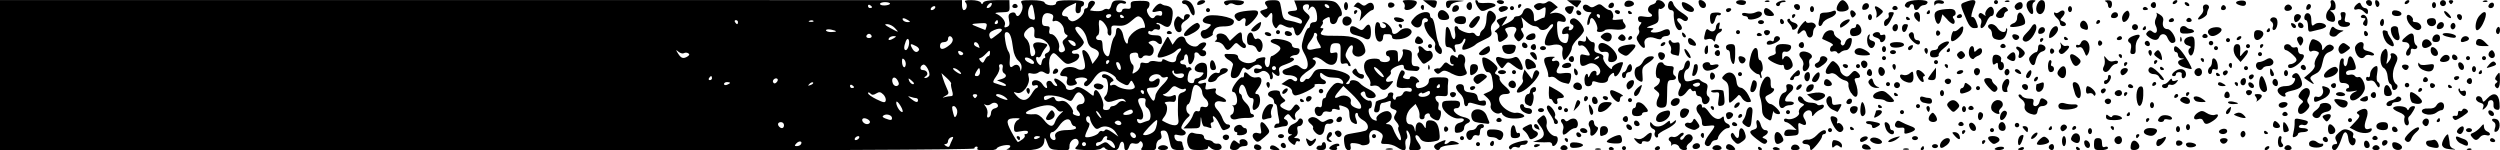 <!-- SVG Sprite -->
<svg id="Caption-Gradient" xmlns="http://www.w3.org/2000/svg" viewBox="0 0 400 24.03">
    <g id="Gradient">
      <path id="Stipple" fill="currentColor" d="M0,12.02V.01h76.96s76.96.01,76.96.01v.8c0,.44.13.8.29.8.47,0,.65-.85.27-1.24-.27-.27-.02-.36.96-.36.74,0,1.4.18,1.5.4.15.32.22.32.37,0,.12-.26.9-.4,2.19-.4h2l.03.96c.03.91-.04.96-1.31.99-.74.01-1.13.11-.87.21.91.36,1.63,1.27,1.43,1.8-.15.4-.07.48.33.33.4-.15.48-.44.33-1.12-.15-.7-.07-.97.36-1.14.33-.13.62-.06.69.16.2.59.58.45.95-.36.22-.47.23-.93.04-1.28-.27-.48-.09-.54,1.61-.54,1.12,0,1.96.15,2.03.36.18.55,1.85.64,1.85.1,0-.35.52-.45,2.24-.45s2.24.1,2.24.48c0,.26-.13.48-.28.48s-.26.25-.24.56c.02.31-.17.56-.44.56-.33,0-.45-.27-.39-.84l.09-.84-1.12.52c-1.12.53-1.57,1.64-.66,1.64.26,0,.48.13.48.29s.24.38.53.49c.59.23,2.03-.93,2.03-1.63,0-.23.14-.42.32-.42s.32-.21.32-.46c0-.58.53-.93.98-.65.22.14.15.42-.21.82-.3.33-.49.62-.42.63.94.19,1.8.15,2.12-.09.21-.17.53-.22.71-.11.18.11.42-.17.53-.61.17-.67.39-.81,1.29-.81.6,0,1.09.16,1.09.35s-.23.26-.53.15c-.54-.21-1.05.28-1.06,1.02,0,.22.21.4.48.4s.48-.15.48-.34.32-.3.72-.24c.56.08.71-.04.65-.57-.06-.59.11-.67,1.47-.69,1.22-.01,1.53.09,1.54.51,0,.29-.13.62-.3.73-.19.12-.17.46.06.88.39.73.83.87,1.13.37.1-.17.4-.22.66-.13.29.11.47-.01.47-.34,0-.4-.19-.47-.8-.32-.94.24-1,.05-.26-.81.3-.34.69-.53.88-.41.19.12.41.23.5.24,1.16.15,1.47.53,1.34,1.67-.19,1.75-.6,2.14-1.57,1.5-.43-.28-.87-.43-.97-.33-.1.1-.02.19.19.19s.37.23.37.51c0,.32-.18.45-.47.33-.26-.1-.56-.04-.66.13-.11.17-.33.23-.49.13s-.3,0-.3.24c0,.26.39.42,1.04.42.84,0,1.06.14,1.14.72.11.78-.24.93-.82.36-.2-.2-.61-.27-.91-.15-.52.2-.52.24.02.63.78.57.38,1.94-.5,1.71-.33-.09-.69-.03-.79.13-.29.47-.78.33-.78-.21,0-.34-.24-.47-.72-.4-.57.08-.7.27-.61.9.06.44.26.89.43,1,.18.11.22.52.1.9-.2.64-.17.67.45.28.37-.23.67-.69.67-1.02,0-.44.17-.56.64-.43.35.09.73.03.83-.14.1-.17.61-.22,1.12-.1.59.13.93.07.93-.15,0-.25.18-.26.62-.03.92.49,1.62.4,1.62-.2,0-.29.24-.8.53-1.12.6-.66.06-.81-.59-.16-.53.53-2.49,1.23-2.83,1.01-.23-.14,0-.7,1.18-2.78.37-.65.37-.65.75.06l.38.71.47-.67c.57-.82,1.4-.87,1.6-.11.22.84,1.6,1.41,2.06.84.4-.48,1.25-.61,1.25-.19,0,.14-.17.43-.38.64-.3.3-.3.38,0,.38.21,0,.38.22.38.48,0,.54-.81.65-1.12.16-.28-.46-.84-.4-.76.08.09.55-.36,1.52-.71,1.52-.16,0-.29-.36-.29-.8s-.14-.8-.32-.8-.32.22-.32.48-.14.48-.32.48-.32.14-.32.32.22.32.48.32.48.15.48.34.13.26.3.15c.16-.1.39-.04.5.14.11.18.06.33-.1.33s-.36.42-.44.94c-.1.71,0,.98.44,1.09.36.09.58-.02.58-.3,0-.25.2-.45.44-.45s.62-.22.84-.48c.33-.4.29-.48-.26-.48-.36,0-.75-.15-.87-.33-.32-.52.51-1.31,1.26-1.2.55.08.67.32.67,1.38s-.11,1.3-.72,1.38c-.4.06-.72.25-.72.42s.3.22.69.1c.58-.18.66-.11.51.44-.15.59-.07.64.81.47.8-.16.95-.11.79.3-.13.35.1.62.75.89,1.15.48,1.25,1.1.13.82-1.03-.26-1.4.53-.63,1.31.3.3.69.95.86,1.45.17.49.52.9.76.9.61,0,.57.53-.06.77-.72.28-.69.3-1.28-.93-.51-1.08-1.27-1.62-.89-.64.1.26,0,.48-.2.48-.23,0-.31.22-.19.52.14.38.06.46-.31.32-.28-.11-.63-.2-.78-.2s-.33-.4-.41-.88c-.12-.82-.14-.81-.18.16-.05,1-.1,1.04-1.38,1.04h-1.34l.66-.72c.36-.4.76-1.05.88-1.46.14-.46.4-.68.68-.57.27.1.45-.03.45-.33,0-.35.2-.46.64-.34.78.2.9-.76.16-1.37-.26-.22-.48-.65-.48-.96,0-.73-.89-1.48-1.28-1.09-.16.16-.36.87-.45,1.57-.09.7-.31,1.32-.49,1.38-.45.15-.43,1.24.03,1.53.27.17.25.33-.08.59-.25.2-.63.67-.84,1.06-.33.59-.31.75.12.99.77.43.21,1.05-.74.81-.68-.17-.79-.1-.69.4.07.33.37.58.67.56.3-.02.55.07.55.21s.09.5.2.79c.17.44.02.51-.88.43-1.02-.1-1.1-.2-1.38-1.62-.23-1.18-.43-1.52-.9-1.52s-.56.15-.4.64c.14.43.04.71-.3.83-.28.11-.5.54-.5.96,0,.68-.14.77-1.32.77-1.04,0-1.25-.09-.98-.41.19-.23.23-.6.08-.83-.19-.31-.32-.32-.49-.06-.12.2-.49.28-.81.18-.41-.13-.65.01-.79.47-.26.83-.8.85-.8.03,0-.95-.55-1.08-.77-.18-.16.62-.41.8-1.14.8-.51,0-1.03-.15-1.14-.34-.14-.23-.34-.23-.63.02-.24.2-1.3.31-2.43.26-1.83-.09-1.96-.14-1.5-.6.33-.33.41-.66.23-.96-.4-.65-1.43.06-1.39.96.02.63-.11.68-1.57.6-1.51-.09-1.62-.16-2-1.21-.28-.79-.41-.92-.43-.45-.05,1.33-.98,1.73-3.89,1.69-1.48-.02-2.44-.1-2.13-.18.31-.08.56-.3.56-.48,0-.42-2.03-.06-2.19.39-.06.17-.82.31-1.7.31-.98,0-1.52-.12-1.39-.32.11-.18.05-.32-.14-.32s-.34.14-.34.31c0,.2-27.15.32-77.92.32H0s0-12,0-12ZM152.37,22.34c.22-.43.17-.51-.2-.37-.27.1-.49.39-.49.63s-.18.45-.4.45c-.27,0-.24.11.08.31.33.21.52.18.6-.08.07-.21.25-.64.41-.94h0ZM178.24,23.06c-.19-.35-.56-.64-.83-.64s-.4-.14-.29-.32c.11-.18.04-.32-.15-.32s-.43.22-.53.48c-.1.26-.38.48-.63.48s-.45.14-.45.32c0,.42.19.4.96-.07.52-.33.73-.3,1.18.16.75.75,1.16.7.74-.09h0ZM128.15,23.08c.31-.5-.28-.62-.72-.15-.34.37-.33.45.06.45.26,0,.56-.13.66-.3h0ZM173.76,23.06c0-.18-.14-.32-.32-.32s-.32.14-.32.32.14.32.32.32.32-.14.32-.32ZM163.6,22.29c.31-.23.46-.52.35-.63-.11-.11-.04-.21.16-.21s.37-.15.37-.33c0-.21-.42-.26-1.12-.12-1.04.2-1.12.15-1.12-.61,0-.45.25-.97.56-1.15.49-.28.46-.33-.24-.33-1.56,0-1.7.38-.74,2.17.49.91.96,1.65,1.05,1.64.09,0,.41-.2.72-.43ZM162.72,22.1c-.11-.18-.05-.32.14-.32s.34.14.34.32-.06.32-.14.32-.23-.14-.34-.32ZM137.44,22.1c.11-.18.05-.32-.12-.32s-.41.14-.52.32c-.11.18-.05.32.12.32s.41-.14.52-.32ZM166.4,21.9c0-.07-.22-.13-.48-.13s-.48.14-.48.31.22.23.48.13c.26-.1.48-.24.48-.31ZM168.86,21.97c-.28-.72.46-1.16,1.92-1.16.76,0,1.38-.14,1.38-.32s-.13-.32-.3-.32-.39-.27-.49-.61c-.26-.83-1.16-.54-1.94.63-.35.52-.81.94-1.03.94-.42,0-.55.71-.19,1.07.38.38.82.23.65-.23h0ZM175.78,21.24c.14-.24.38-.36.54-.27.15.09.37.02.48-.16.13-.21.57-.07,1.17.36l.97.69-.43-.69c-.53-.85-1.77-1.21-2.54-.72-.47.29-.67.23-1.07-.34-.27-.39-.49-.89-.49-1.11s-.14-.41-.32-.41c-.45,0-.4.88.05,1.03.27.09.24.4-.13,1.13-.28.55-.44,1.06-.37,1.14.27.27,1.89-.2,2.14-.63h0ZM181.76,21.79c0-.38-.62-.78-.85-.55-.23.23.17.85.55.85.17,0,.3-.14.3-.3ZM184.78,20.84c.28-.47.5-1.63.31-1.63-.28,0-2.33,2.18-2.19,2.32.3.3,1.56-.16,1.88-.69ZM125.44,20.02c0-.26-.22-.48-.48-.48-.5,0-.63.38-.27.75.37.37.75.23.75-.27ZM168.82,19.47c.12-.39.53-.97.9-1.3.37-.33.48-.5.23-.37-.26.13-.6.04-.8-.24-.62-.83-1.51-.93-3.27-.38-2.2.69-2.33,1.24-.26,1.09.4-.03.96.34,1.41.92.88,1.15,1.48,1.24,1.79.27h0ZM167.36,18.96c0-.14.21-.54.47-.88.4-.53.52-.55.78-.15.2.31.19.61-.03.88-.38.45-1.22.56-1.22.15h0ZM179.26,19.46c-.18-.18-.49-.21-.7-.08-.29.18-.28.3.04.5.55.34,1.08,0,.67-.41h0ZM188.54,19.18c-.05-.42-.09-1.13-.08-1.57,0-.44.02-1.21.03-1.71,0-.63.2-.96.64-1.08.35-.09.63-.3.63-.47s-.14-.22-.31-.11c-.17.1-.61,0-.98-.22-.59-.36-.75-.32-1.26.31-.32.4-.78.73-1.02.74-.24.01-.14.14.21.28.35.14.89.13,1.2-.03.45-.23.56-.16.56.37,0,.37-.18.64-.4.61-.89-.12-1.67.04-1.32.27.46.31.36,1.48-.18,2.14-.23.28-.37.55-.3.59,1.79,1.03,2.73.99,2.59-.12ZM139.2,19.53c0-.38-.9-.79-1.17-.53-.28.28.2.86.7.86.25,0,.46-.15.46-.33ZM183.71,19.31c.6-.17.45-1.71-.21-2.1-.22-.13-.33-.53-.24-.88.13-.49.01-.64-.51-.64-.81,0-.85.35-.17,1.64.56,1.08.38,2.04-.33,1.76-.31-.12-.4-.02-.28.31.11.3.38.4.7.27.29-.12.75-.28,1.03-.36h0ZM142.72,18.89c0-.46-.84-.74-1.32-.44-.28.17-.22.31.22.49.88.34,1.1.33,1.1-.04ZM153.09,17.48c-.11-.28-.32-.51-.48-.51-.34,0-.35.21-.07,1.24.17.62.25.67.48.27.15-.27.19-.72.08-1h0ZM158.56,18.07c0-.33.25-.66.56-.72.31-.06.56-.23.56-.39,0-.51-.66-.7-1.12-.32-.25.21-.64.26-.87.13-.31-.19-.3-.11.02.29.24.3.36.84.27,1.2-.11.42-.04.61.2.53.21-.07.38-.4.38-.73h0ZM175.93,18.27c-.21-.34-.45-.56-.53-.49-.14.14.56,1.11.8,1.11.07,0-.05-.28-.27-.63ZM172.8,18.32c0-.14-.16-.42-.36-.61-.42-.42-.11-1.05.5-1.05s.81-.74.34-1.37c-.55-.75-.95-.69-1.44.24-.4.74-.47.76-1.32.32-1.24-.64-3.49-.8-3.49-.25,0,.51.17.52.99.09.48-.26.67-.22.81.16.12.32.43.43.88.32.49-.12.91.07,1.42.66.4.46.64.96.55,1.11-.09.15,0,.35.23.44.62.25.88.24.88-.04h0ZM181.24,17.78c-.12-.31-.33-.33-.91-.05-.94.44-.77.81.28.61.47-.09.72-.31.63-.56ZM144.1,16.96c-.32-.53-.62-.83-.68-.66-.15.44.53,1.63.93,1.63.18,0,.07-.44-.25-.97h0ZM177.6,17.3c0-.18.2-.32.44-.32s.63-.22.85-.49c.23-.27.64-.41.92-.3.38.15.42.1.14-.18-.28-.28-.65-.27-1.52.05-.9.32-1.24.33-1.54.03-.3-.3-.3-.47,0-.77.58-.58.5-2.82-.1-2.82-.26,0-.48-.14-.48-.32,0-.48.76-.39,1.46.18.44.35.5.55.22.67-.22.09-.4.31-.4.48s.15.22.33.11c.18-.11.51-.07.72.1.57.45,2.02.74,2.59.52.4-.15.43-.33.15-.85-.32-.59-.38-.61-.65-.13-.27.48-.38.49-1.24.04-.52-.27-.94-.62-.94-.79s-.43-.53-.96-.8c-1.14-.59-1.78-.33-2.72,1.1-.35.54-.82.98-1.04.98-.5,0-.52-.52-.05-.82.55-.34-.26-.71-1.18-.53-.6.11-.71.25-.44.56.26.31.18.47-.31.62-.88.28-1.37-.07-1.13-.82.15-.47.04-.61-.47-.61-.76,0-.81-.25-.23-1.02.41-.54,1.62-.61,2.39-.13.22.14.61.17.87.07.45-.17.44-.61-.07-2.52-.28-1.05.72-.58,1.16.54l.43,1.1.61-.78c.68-.87.54-1.33-.54-1.74-.49-.19-.8-.64-.94-1.38-.23-1.21-1.23-2.33-1.78-1.99-.23.14-.06.55.46,1.18.44.53.81,1.08.81,1.23,0,.44-.96,1.28-1.46,1.28-.25,0-.46.15-.46.33s.25.29.55.24c.91-.16.81.83-.13,1.27-1.19.55-1.27.53-2.37-.59-.91-.93-1-.96-1.39-.42-.26.35-.36,1.05-.26,1.79.17,1.24-.03,1.44-.87.91-.3-.19-.62-.17-.88.04-.22.19-.71.26-1.08.16-.58-.15-.64-.07-.47.61.28,1.11-.97,2.77-1.88,2.49-.65-.2-.65-.2-.05.48.85.95,1.72.85,2.37-.28.3-.53.65-.96.79-.96.13,0,.24-.14.24-.31s-.22-.23-.48-.13c-.3.12-.48,0-.48-.33,0-.73,1.19-.64,1.67.13.46.73.95.87.69.19-.25-.66.54-1.02.89-.4.16.29.45.52.64.52.22,0,.19-.18-.06-.49-.22-.27-.32-.57-.23-.67.28-.28,1.83.86,1.83,1.35,0,.53,1,.59,1.5.1.36-.36,1.2-.02,2.42.96.49.39.56.38.56-.08,0-.29.14-.53.31-.53.48,0,1.36,1.92,1.19,2.6-.11.43.01.6.45.6.34,0,.61-.14.61-.32h0ZM164.35,14.78c-.14-.22-.16-.49-.06-.6.29-.29.6.13.44.6-.11.33-.18.32-.39,0h0ZM175.44,14.2c-.77-.31-.43-.98.41-.82.45.09.76.31.7.5-.14.41-.58.54-1.11.33ZM168.52,11.39c.11-.28.34-.47.5-.42.48.16.34.71-.21.83-.34.07-.43-.06-.3-.41ZM141.31,15.1c-.41-.41-.64-.44-1.11-.15-.44.28-.69.28-.95,0-.21-.21-.36-.23-.36-.04,0,.18.61.62,1.36.98,1.15.56,1.38.59,1.47.19.06-.26-.12-.71-.41-.99h0ZM146.88,16.02c0-.18-.13-.32-.29-.32s-.56-.09-.88-.2c-.52-.18-.51-.14.05.31.74.59,1.12.67,1.12.21h0ZM184.87,15.3c.06-.38.53-1.12,1.06-1.63,1.01-.99,1.24-1.59.5-1.3-.25.09-.54.02-.66-.17-.3-.49-1.31-.42-1.75.11-.51.61.16,1.02.8.49.6-.5.9-.22.64.59-.13.4-.49.62-1,.62-1.12,0-1.2.17-.55,1.3.61,1.07.8,1.06.97-.01h0ZM160.82,15.53c-.61-.46-1.46-.64-1.46-.3,0,.19,1.28.74,1.76.76.18,0,.04-.2-.3-.46h0ZM152.16,15.38c.32,0,.37-.23.16-.94-.15-.51-.21-.99-.14-1.07.07-.07-.25-.48-.71-.9l-.84-.77.23.8c.13.44.42,1.18.64,1.65.37.76.34.89-.27,1.21-.48.25-.5.31-.09.19.32-.09.78-.17,1.02-.17h0ZM156.32,15.38c.11-.18-.04-.32-.32-.32s-.43.14-.32.32.25.32.32.32.21-.14.32-.32ZM183.04,14.74c0-.18-.15-.32-.34-.32s-.25.14-.14.32.26.32.34.32.14-.14.14-.32ZM136.64,13.95c0-.08-.14-.23-.32-.34-.18-.11-.32-.05-.32.14s.14.34.32.34.32-.06.32-.14ZM116.8,13.26c0-.07-.22-.13-.48-.13s-.48.14-.48.31.22.23.48.13c.26-.1.48-.24.48-.31ZM130.09,13.2c-.1-.1-.36,0-.57.22-.31.32-.28.35.18.18.32-.12.49-.3.39-.4h0ZM143.79,13.53c.08-.13-.04-.5-.27-.82-.47-.64-.98-.19-.68.6.19.5.71.62.95.22ZM160.96,13.61c0-.09-.32-.3-.72-.46l-.72-.29.72-.21c.78-.23.93-.61.37-.96-.19-.12-.28-.49-.19-.82.1-.38,0-.6-.28-.6s-.36.2-.25.5c.11.28-.12.92-.5,1.44-.51.69-.59.98-.28,1.07.23.07.63.2.89.29.68.23.96.24.96.04h0ZM124.4,12.63c-.3-.3-.92.19-.69.56.14.22.31.21.54-.02.19-.19.25-.43.15-.54ZM146.24,13.33c0-.07-.22-.3-.49-.53-.41-.34-.45-.32-.29.12.17.45.77.76.77.4h0ZM113.92,12.5c0-.18-.06-.32-.14-.32s-.23.14-.34.32-.05.32.14.32.34-.14.34-.32ZM148.66,12.14c.27-.44-.51-1.94-.94-1.8-.54.18-.61.87-.09.87.69,0,1.01.66.49.99-.29.18-.31.28-.06.28.21,0,.48-.15.6-.35h0ZM189.44,12.06c0-.29-.26-.39-.8-.28-.52.1-.8,0-.8-.26,0-.23-.09-.32-.21-.21-.33.33.54,1.18,1.2,1.18.33,0,.6-.2.6-.44h0ZM156.8,11.54c0-.35-.07-.64-.15-.64s-.3.29-.49.64c-.27.51-.24.64.15.64.28,0,.49-.28.49-.64ZM153.49,11.38c-.26-.26-.66-.48-.88-.48s-.13.21.22.47c.82.62,1.28.62.67.01ZM162.92,9.69c-.38-.32-.72-1.09-.81-1.83-.24-1.94-.53-2.72-1.03-2.72-.34,0-.4.31-.24,1.36.11.75.34,1.53.51,1.74.16.21.27.64.24.96-.14,1.39,0,1.79.48,1.39.55-.46,1.12-.19,1.18.57.03.32.1.25.18-.19.09-.47-.09-.93-.51-1.28h0ZM179.29,10.58c-.09-.35-.29-.64-.45-.64-.33,0-.35.1-.09.77.28.73.74.62.54-.13h0ZM144.67,9.52c-.25-.25-.35-.17-.35.3,0,.85.45,1.3.59.59.06-.3-.05-.7-.24-.89ZM167.08,9.3c.17,0,.23-.15.12-.32s.03-.41.3-.51c1.19-.46-.03-2.36-1.51-2.36-.45,0-.57-.2-.49-.85.13-1.11-.47-1.29-1.31-.39q-.67.71-.03,1.31c.4.37.64,1.01.64,1.7,0,.61.14,1.11.3,1.11.54,0,.7-.61.34-1.28-.43-.8.19-1.14,1.48-.82.75.19.79.26.37.75-.26.3-.56.81-.67,1.13s-.35.49-.53.38c-.46-.29-.4.59.08,1.07.32.32.42.27.5-.26.06-.36.24-.66.42-.66ZM158.13,8.98c.15,0,.27-.24.27-.54,0-.45-.1-.43-.65.16-.36.39-.8.7-.97.7s-.13.2.09.45c.35.39.45.36.7-.16.16-.34.41-.61.56-.61h0ZM165.44,10.01c0-.41-1.24-1.05-1.43-.73-.1.16.07.44.39.62.68.4,1.05.43,1.05.11ZM177.44,9.94c.11-.18.05-.32-.14-.32s-.34.14-.34.32.06.32.14.32.23-.14.34-.32ZM110.03,9.01c.3-.19.33-.34.08-.49-.19-.12-.5-.13-.69-.01-.18.11-.57.01-.85-.22-.47-.39-.48-.36-.07.29.48.77.84.87,1.53.44ZM178.26,5.95c.17-.17.3-.56.3-.88,0-1.06.92-.62,1.14.55.22,1.19.78,1.85.78.93s1.66-2.23,2.61-2.1c.32.04-.11-1.36-.5-1.63-.51-.34-.58-.32-1.62.57-.71.61-1.24.79-2.08.72-1.06-.09-1.13-.04-1.07.8.04.58-.07.85-.32.77-.21-.07-.34-.39-.28-.69.1-.55-.76-1.78-1.26-1.78-.14,0-.19.5-.11,1.1.08.61,0,1.19-.17,1.3-.48.3-.38.8.16.8.51,0,.53.05.6,1.28.02.44.26.97.52,1.18.41.32.52.15.74-1.12.14-.82.39-1.63.56-1.8h0ZM153.88,8.31c-.51-.32-.75-.15-.45.33.12.19.36.25.55.14.21-.13.18-.3-.09-.47h0ZM147.03,8.03c.1-.17-.09-.46-.44-.64-.91-.49-1.06-.42-.67.3.37.69.81.82,1.11.34ZM170.34,8.13c.11-.11.04-.5-.15-.85-.28-.53-.23-.74.25-1.11.42-.32.48-.51.2-.61-.22-.08-.4-.42-.4-.74,0-.78-.92-1.68-1.5-1.46-.33.13-.41.01-.27-.42.14-.44,0-.65-.53-.79-.8-.21-1.21.22-1.22,1.31,0,.52.18.72.67.72.52,0,.64.15.51.64-.11.41,0,.64.28.64.67,0,1.5,1.47,1.26,2.22-.2.64.4.94.89.45ZM145.39,7.32c.24-.91-.15-1.52-.46-.72-.34.86-.34,1.42,0,1.42.16,0,.36-.31.46-.7h0ZM152.04,7.11c.3-.26.47-.66.38-.9-.22-.58-.74-.55-.74.05,0,.27-.28.48-.64.48-.42,0-.64.21-.64.63,0,.69.65.59,1.64-.26ZM156.6,7.22c-.2-.52-.76-.66-.76-.19,0,.24.22.41.87.64.04.01-.01-.19-.11-.45ZM172.08,6.98c-.07-.22-.4-.45-.74-.52-.52-.1-.55-.05-.17.4.51.61,1.1.69.91.12ZM143.04,6.1c.41-.27.41-.31-.06-.32-.3,0-.63.14-.74.32-.25.4.17.4.8,0ZM159.84,5.31c.9-.62.37-.98-.75-.51-.68.28-.89.55-.78.99.11.41.27.5.52.29.2-.17.66-.51,1.01-.76ZM139.46,5.75c-.06-.19-.25-.34-.42-.34s-.36.15-.42.34c-.06.19.13.34.42.34s.48-.15.42-.34ZM133.76,5.01c0-.07-.36-.19-.8-.28-.44-.08-.8-.03-.8.12s.36.28.8.28.8-.06.8-.12ZM143.2,4.5c-.32-.35-.88-.64-1.25-.64-.52,0-.42.13.45.6,1.47.79,1.48.79.8.04ZM157.84,4.23c.13-.5-.02-.58-1-.51-1.6.1-1.62.13-.36.62.62.24,1.14.44,1.16.46.02.01.11-.24.2-.56h0ZM118.08,3.54c0-.18-.15-.32-.34-.32s-.25.14-.14.32c.11.18.26.32.34.32s.14-.14.14-.32ZM159.68,3.54c0-.18-.06-.32-.14-.32s-.23.14-.34.32-.05.32.14.32.34-.14.34-.32ZM130.15,3.34c-.11-.11-.38-.12-.61-.03-.26.1-.18.18.19.19.34.01.53-.06.42-.17ZM145.28,3.22c-.63-.4-1.05-.4-.8,0,.11.18.44.32.74.32.47,0,.47-.05.06-.32h0ZM165.53,2.34c-.26-1.63-.4-1.89-.74-1.35-.43.68-.38,1.83.09,2.02.72.29.79.22.65-.67ZM177.76,2.58c.11-.18-.03-.32-.3-.32s-.5.14-.5.32.14.32.3.32.39-.14.5-.32ZM179.84,2.75c0-.08-.14-.23-.32-.34-.18-.11-.32-.05-.32.14s.14.34.32.34.32-.06.32-.14ZM149.6,1.3c.11-.18.05-.32-.12-.32s-.41.14-.52.32c-.11.18-.05.32.12.32s.41-.14.52-.32ZM139.52,1.15c0-.08-.14-.23-.32-.34-.18-.11-.32-.05-.32.14s.14.34.32.34.32-.06.32-.14ZM158.57.95c.34-.56-.05-.68-.49-.15-.25.3-.28.49-.06.49.19,0,.44-.15.55-.34h0ZM142.4.58c0-.13-.36-.24-.8-.24s-.8.13-.8.29.36.27.8.24c.44-.03.8-.15.8-.29ZM185.28,23.73c0-.37.69-.62,1.2-.44.7.24.43.73-.4.73-.44,0-.8-.13-.8-.29ZM190.07,23.19c-.39-1.01.14-2.2.86-1.92.26.1.76.18,1.1.18s.61.22.61.48.28.48.62.48.71.15.82.33c.11.18.44.29.73.24.29-.05.58.16.64.47.14.67-1.17.79-1.79.18-.3-.3-.38-.3-.38,0,0,.24-.54.38-1.45.38-1.26,0-1.49-.11-1.76-.82h0ZM196.8,23.62c0-.22.14-.61.3-.86.25-.39.37-.39.81-.03.44.37.51.36.42-.02-.06-.27.16-.45.54-.45.35,0,.68.25.74.56.07.38-.1.56-.54.56-.35,0-.73.14-.84.32-.28.46-1.44.4-1.44-.08ZM200.64,23.51c0-.3.22-.46.53-.4.8.16.91.9.13.9-.39,0-.67-.21-.67-.5ZM203.2,23.71c0-.54.48-.61,1.1-.15.59.43.58.45-.24.45-.47,0-.86-.14-.86-.3ZM210.65,23.62c.08-.22.31-.36.51-.32s.36-.06.36-.24.14-.32.32-.32.32.29.32.64c0,.47-.21.64-.83.64-.53,0-.77-.15-.68-.4h0ZM212.69,23.77c-.08-.13.2-.41.62-.61.45-.21.85-.24.95-.07.1.16.02.29-.18.29s-.27.14-.16.32-.09.32-.44.32-.71-.11-.79-.25ZM215.23,23.51c-.11-.28-.19-.84-.19-1.24,0-.63.21-.77,1.48-.96.81-.12,1.68-.3,1.92-.39.71-.27.5-1.24-.36-1.7-.44-.24-.8-.63-.8-.87s-.14-.36-.31-.25c-.19.12-.2.48,0,.98.31.83.14.97-.62.49-.25-.16-.45-.73-.45-1.26,0-.78-.18-1.04-.89-1.28-.74-.26-.86-.23-.7.18.15.39.04.45-.5.28-.44-.14-.69-.08-.69.16,0,.23-.27.31-.66.21-.4-.11-.73,0-.83.28-.23.61-.95.58-1.19-.05-.26-.67.08-1.18.64-.96.31.12.45-.07.45-.62,0-.43.14-.79.32-.79s.33-.18.33-.4c0-.22.35-.81.76-1.31.56-.69.92-.86,1.43-.7.53.17.64.11.49-.29-.11-.28-.5-.53-.88-.56-.38-.03-.92-.07-1.21-.09-.29-.02-.76-.23-1.04-.46-.44-.37-.52-.35-.52.1,0,.29.22.61.48.71.66.25.6.81-.08.74-.93-.09-1.48,0-1.26.22.29.29-2.71,1.76-3.21,1.57-.23-.09-.41-.38-.41-.66s-.38-.64-.85-.82l-.85-.32.71-.5c.54-.38.81-.41,1.14-.13.28.23.51.25.63.05.26-.42-.44-.84-1.39-.84s-1.27-.73-.46-.98c.32-.1.85-.33,1.18-.5.43-.23.74-.19,1.12.14,1.25,1.09,1.74-.29.75-2.09-.52-.95-.54-1.2-.14-2.57.24-.84.57-1.52.74-1.52s.3-.22.3-.48.26-.48.59-.48c.46,0,.58-.22.53-.97-.08-1.26-.69-1.93-1.16-1.26-.28.4-.31.39-.16-.08.11-.35.01-.56-.27-.56-.84,0-.92.73-.16,1.35.62.5.69.71.38,1.15-.21.3-.61,1.01-.91,1.59-.58,1.16-1.19,1.21-1.35.12-.06-.38-.25-.61-.43-.5s-.68.01-1.12-.22c-.67-.36-.84-.35-1.09.04-.26.41-.34.4-.62-.01-.18-.26-.3-.7-.28-.96.09-1.23-.05-1.46-.51-.84-.41.54-.5.55-.95.1-.65-.65-.63-.75.2-.97.55-.14.62-.27.32-.63-.5-.6-.16-.87,1.1-.87.97,0,1.07.1,1.25,1.2.3,1.83.35,1.91,1.32,2.07.5.09,1.16.26,1.47.39.39.17.56.09.56-.24,0-.29-.46-.59-1.15-.75-1.18-.28-1.52-.89-.52-.94.98-.06,1.02-.11.72-.91l-.3-.78h3.22c2.94-.02,3.27.04,3.81.69.62.74.82,1.83.33,1.83-.16,0-.36.29-.45.64-.22.85-1.19.84-1.19-.01,0-.56-.09-.6-.67-.29-.37.2-.58.44-.48.54s.02.38-.17.61c-.27.32-.26.43.04.43s.31.1.02.45c-.54.65-.09.8,2.44.77,2.65-.02,3.93.49,4.35,1.76.24.73.18.98-.29,1.33-.79.58-1.84.04-1.62-.82.26-1-.33-1.02-.83-.02-.41.83-.4,1,.16,1.76.34.47.46.85.27.85s-.35-.13-.35-.29-.27-.22-.61-.13c-.55.14-.6-.02-.56-1.55.05-1.62,0-1.7-.75-1.71-.63,0-.82.18-.9.85-.08.72,0,.83.56.68.56-.15.65-.04.59.69-.11,1.35-1.04,1.64-2.19.68-.59-.5-1.16-.73-1.49-.6-.34.13-.39.25-.15.33.66.22.42.93-.5,1.54-1.15.75-1.68,1.29-1.68,1.72s.54.45.8.02c.11-.18.31-.26.44-.18.13.08.48-.26.77-.75.48-.81.69-.89,2.22-.85,1.78.05,3.77.74,3.77,1.32,0,.19-.17.51-.38.72-.3.3-.3.38,0,.38.21,0,.38-.14.38-.32,0-.5,1.15-.38,1.6.17.22.27.89.72,1.48,1,1.26.6,1.43,1.4.3,1.4-.53,0-.81-.2-.88-.63-.07-.45-.23-.55-.54-.36-.36.22-.32.39.18.89.34.34.79.56,1,.49.21-.07.38.17.38.54s-.11.67-.24.67c-.57,0-.19,1.52.45,1.83.53.25.66.23.53-.09-.21-.55,1.26-1.49,1.93-1.23.69.27.67,1.3-.03,1.71-.49.29-.5.33-.04.34.29,0,.62.26.73.57.38,1.01.97,2,1.19,2,.24,0,.17-.53-.2-1.37-.14-.32-.16-.66-.05-.77.11-.11-.05-.47-.35-.8-.44-.49-.47-.72-.17-1.21.32-.51.27-.64-.28-.81-.46-.15-.61-.4-.49-.84.13-.5.05-.59-.37-.41-.3.12-.72.23-.94.24-.22,0-.4.35-.4.76,0,.47-.19.75-.52.75-.38,0-.47-.19-.32-.72.11-.4.19-.82.2-.93,0-.12.44-.31.96-.43.53-.12.96-.42.96-.67s.23-.45.51-.45c.32,0,.45.18.33.47-.1.26-.04.55.13.66.17.1.31.04.31-.15s.22-.34.49-.34.57-.22.68-.49c.12-.31.41-.42.79-.3.39.12.6.04.6-.25,0-.31-.32-.4-1.08-.31-.6.07-1.18-.03-1.3-.23-.23-.37.45-2.59.79-2.59.44,0,.61.44.3.81-.23.28-.14.44.32.56.36.09.65.04.65-.12,0-.46.84-.34,1.28.19.28.33.29.48.04.48-.2,0-.36.22-.36.48s.18.47.4.46c.92-.05,1.68-.56,1.68-1.13,0-.52.24-.61,1.6-.61s1.59.07,1.5.64c-.06.35-.09,1.05-.07,1.54.03.83-.06.9-1.02.81-.79-.07-1.02.02-.94.38.06.26.22.51.37.57.14.05.19.38.1.72-.09.36,0,.62.22.62.32,0,.21,1.13-.16,1.55-.24.27-1.42-.36-1.42-.76,0-.26-.19-.37-.47-.27-.26.1-.44.35-.4.55.04.2-.15.37-.41.37-.28,0-.44-.23-.39-.56.05-.31-.07-.86-.27-1.23l-.36-.67-.75.7c-.92.87-1.01,2.56-.13,2.56.34,0,.63.3.71.72.12.62.14.59.18-.16.05-1,.79-1.19,1.3-.32.29.5.33.48.34-.16,0-.47.2-.72.57-.72.98,0,1.4.51,1.58,1.84.14,1.08.07,1.32-.42,1.44-1.41.36-2.35.21-2.68-.42-.19-.35-.48-.56-.65-.45-.18.11-.04.57.33,1.09.73,1.02.59,1.3-.66,1.3-.81,0-.86-.07-.63-.88.14-.49.13-1.21-.01-1.6-.32-.87-.73-.97-.45-.1.11.34.06.69-.1.79-.16.1-.22.54-.14.99.18.95-.24,1.03-1.39.28-.44-.29-1.22-.52-1.73-.5-.84.02-.9-.04-.64-.73.23-.61.15-.84-.43-1.22-.97-.64-1.81-.05-1.59,1.11.12.63,0,.86-.49.99-.36.09-.73.09-.83,0-.1-.1-.55-.22-1.01-.27-.69-.07-.8.02-.67.53.2.75-.58.86-.86.12h0ZM217.7,16.73c-.11-.3-.77-1.1-1.48-1.76l-1.29-1.22-.74.87c-.83.96-.78,1.3.11.83.84-.44,2.02.07,1.83.8-.1.38.1.69.58.92.92.42,1.24.28,1-.43h0ZM228.8,14.85c0-.35-.14-.38-.64-.11-.35.19-.64.26-.64.15s-.15-.1-.33.01c-.57.35-.04.72.8.56.44-.08.81-.36.81-.61h0ZM230.4,13.78c0-.18-.06-.32-.14-.32s-.23.14-.34.32-.05.32.14.32.34-.14.34-.32ZM211.13,7.7c.3,0,.27-.21-.11-.79-.28-.43-.43-.93-.32-1.1.11-.17.05-.4-.13-.51-.18-.11-.33-.04-.33.17s-.29.73-.64,1.18c-.74.94-.54,1.51.43,1.25.38-.1.87-.19,1.09-.19ZM212.64.98c-.11-.18-.34-.32-.52-.32s-.23.14-.12.32c.11.18.34.32.52.32s.23-.14.12-.32ZM221.85,23.79c.31-.08.74-.08.96.01.22.09-.04.15-.57.15-.53,0-.71-.08-.39-.16h0ZM229.65,23.8c-.38-.38-.23-.64.6-1.02,1-.45,1.2-.47.94-.05-.26.42.26.41.68,0,.22-.22.59-.23,1.1-.02.46.19.58.33.29.37-.26.03-.98.11-1.6.18-.62.07-1.17.27-1.23.44-.12.37-.49.41-.8.1h0ZM241.47,23.75c-.25-.4.52-.85,2.01-1.17.84-.18,1.04-.13.93.2-.08.24-.39.41-.68.39-.29-.02-.53.1-.53.27s-.24.23-.53.11c-.29-.11-.64-.04-.76.16-.16.25-.29.26-.43.03h0ZM249.68,23.62c.07-.22.33-.4.56-.4s.49.18.56.4c.08.24-.15.4-.56.4s-.64-.16-.56-.4ZM255.28,23.8c.22-.09.58-.09.8,0s.04.16-.4.16-.62-.07-.4-.16h0ZM257.44,23.69c.11-.18.34-.24.5-.14.44.27.36.47-.2.47-.27,0-.41-.15-.3-.33ZM259.52,23.7c0-.18.14-.32.32-.32s.32.14.32.32-.14.32-.32.32-.32-.14-.32-.32ZM264.8,23.7c.11-.18.33-.32.5-.32s.3.14.3.32-.22.32-.5.32-.41-.14-.3-.32ZM268.68,23.54c-.19-.5-1.01-.66-1.25-.24-.07.13-.09.06-.04-.15.05-.21-.05-.48-.22-.58-.45-.28,0-.86.52-.66.24.09.67-.06.94-.34.28-.28.6-.41.72-.29s0,.34-.25.5c-.25.16-.35.4-.21.54s.4,0,.57-.3c.38-.68,1.11-.73,1.35-.09.1.27-.1.67-.48.93-.36.25-.57.62-.45.81.13.2-.05.35-.41.35-.34,0-.71-.22-.81-.48ZM270.85,23.65c-.12-.19-.02-.46.21-.6.46-.28.94-.12.94.32s-.92.66-1.15.29ZM274,23.62c.07-.22.4-.4.72-.4s.65.18.72.4c.08.25-.18.4-.72.4s-.8-.15-.72-.4ZM276.16,23.54c0-.26.2-.48.44-.48s.62.22.84.48c.34.41.27.48-.44.48-.53,0-.84-.18-.84-.48ZM281.28,23.68c0-.19.14-.25.32-.14s.32.26.32.34-.14.14-.32.14-.32-.15-.32-.34ZM283.67,23.71c.1-.17.4-.22.66-.13.66.25.58.43-.19.43-.36,0-.57-.14-.47-.31ZM286.61,23.52c.22-.57,1.11-.5,1.31.1.08.25-.17.4-.68.4-.61,0-.77-.13-.63-.5ZM289.6,23.54c0-.27-.29-.48-.67-.48s-.61-.16-.52-.4c.08-.22.46-.36.84-.32.41.05,1.01-.25,1.44-.72.76-.82,1.47-1.05,1.47-.48,0,.18-.14.32-.32.32s-.32.18-.32.4c0,.38-1.46,2.16-1.77,2.16-.08,0-.15-.22-.15-.48ZM297.92,23.5c0-.24.2-.44.44-.44s.61.2.81.44c.29.35.21.44-.44.44-.47,0-.81-.18-.81-.44ZM304.56,23.8c.22-.09.58-.09.8,0s.04.16-.4.16-.62-.07-.4-.16ZM307.36,23.7c.11-.18.26-.32.34-.32s.14.14.14.32-.15.32-.34.32-.25-.14-.14-.32ZM319.16,23.79c.37-.37,1.49-.44,1.49-.1,0,.17-.38.32-.85.32s-.75-.1-.63-.22h0ZM322.88,23.89c0-.07.22-.21.48-.31.26-.1.48-.04.48.13s-.22.31-.48.31-.48-.06-.48-.13ZM327.9,23.81c-.26-.26.03-.76.44-.76.17,0,.3.22.3.48,0,.49-.38.64-.74.28ZM332.16,23.68c0-.19.14-.25.32-.14s.32.26.32.34-.14.14-.32.14-.32-.15-.32-.34ZM335.04,23.06c0-.75.14-.96.64-.96.47,0,.64.21.64.79s.13.74.48.61c.26-.1.48-.02.48.17s-.5.35-1.12.35c-1.03,0-1.12-.08-1.12-.96h0ZM340.91,23.31c.13-.88.63-1.07,1.15-.44.49.59.18,1.14-.64,1.14-.46,0-.59-.18-.51-.7h0ZM362.4,23.7c.11-.18.34-.32.52-.32s.23.14.12.32-.34.32-.52.32-.23-.14-.12-.32ZM365.52,23.62c.07-.22.33-.4.56-.4s.49.18.56.4c.08.24-.15.4-.56.4s-.64-.16-.56-.4ZM373.12,23.54c0-.26.22-.48.49-.48.38,0,.42-.14.17-.59-.25-.47-.15-.74.46-1.27.64-.56.94-.62,1.62-.36.55.21.77.48.65.79-.1.26-.03.48.15.48s.28.25.23.56c-.19,1-1.05.64-1.16-.48-.11-1.12-.6-1.39-.91-.48-.53,1.57-.95,2.32-1.31,2.32-.22,0-.4-.22-.4-.48ZM379.6,23.62c.07-.22.33-.4.56-.4s.49.18.56.4c.08.24-.15.4-.56.4s-.64-.16-.56-.4ZM382.83,23.52c-.1-.27-.11-.57-.01-.67.32-.32,1.5.24,1.5.7,0,.62-1.25.59-1.49-.04h0ZM391.44,23.79c-.42-.08-.72-.37-.72-.7,0-.63.91-1.97,1-1.48.03.18.09.46.13.64.04.18.09.56.11.86.02.3.29.6.6.68.72.19-.14.18-1.12,0h0ZM394.82,23.8c.23-.09.51-.08.61.03.11.11-.08.18-.42.17-.37-.02-.45-.09-.19-.19ZM204.97,23.4c-.22-.35.29-.74.58-.44.3.3.25.74-.1.74-.17,0-.38-.13-.49-.3h0ZM245.44,23.37c0-.17.22-.31.48-.31s.48.06.48.13-.22.21-.48.31c-.26.1-.48.04-.48-.13ZM251.2,23.22c0-.39.25-.5,1.04-.42.57.06,1.04.24,1.04.42s-.47.37-1.04.42c-.79.08-1.04-.03-1.04-.42ZM293.12,23.12c0-.39.13-.7.29-.7.68,0,1.31.42,1.31.87,0,.37-.1.4-.42.13-.31-.26-.53-.25-.8.02-.29.29-.38.21-.38-.33ZM309.12,23.38c0-.18.22-.32.48-.32s.48.14.48.32-.22.32-.48.32-.48-.14-.48-.32ZM310.4,23.28c0-.54.65-1.18,1.18-1.18.6,0,.51.66-.14,1.15-.72.54-1.04.55-1.04.03h0ZM333.55,23.2c-.1-.27-.11-.57-.01-.67.28-.28.86.2.86.7,0,.61-.61.59-.85-.03h0ZM349.93,23.44c-.41-.41-.1-.72.64-.62.44.06.81.24.8.41,0,.32-1.16.49-1.44.21h0ZM364.68,23.47c-.35-.35-.23-1.7.15-1.7.19,0,.28.2.18.44-.09.24-.02.59.15.76.2.2.21.39.02.51-.17.1-.4.1-.51-.02h0ZM369.48,23.21c-.24-.63.62-.99,1.21-.5.24.2.59.33.76.28.18-.05.3.04.27.21-.09.55-2.04.55-2.25.01h0ZM378.24,23.03c0-.78.75-.67.9.13.06.32-.1.53-.4.53s-.5-.27-.5-.67h0ZM388.72,23.47c-.64-.17-.77-.95-.16-.97.22,0,.59-.07.83-.13.24-.07.56.2.71.6.29.75,0,.86-1.38.5ZM206.64,22.92c-.66-.48-.73-1.02-.16-1.25.32-.13.32-.17,0-.19-.72-.05-.44-1.31.37-1.61.42-.16.83-.47.9-.69.07-.22.3-.3.5-.17.46.28.15,1.17-.41,1.17-.27,0-.35.24-.24.67.1.39,0,.79-.27.96-.36.23-.33.28.11.29.31,0,.56.16.56.34s-.13.26-.3.16-.34.03-.4.28c-.09.38-.2.39-.66.05ZM209.15,22.87c-.29-.76-.24-.89.23-.5.31.26.53.25.8-.02.21-.21.38-.24.38-.06,0,.37-.66,1.09-.99,1.09-.12,0-.31-.23-.42-.51ZM236.16,23.06c0-.18.14-.32.32-.32s.32.14.32.32-.14.32-.32.32-.32-.14-.32-.32ZM238.4,23.07c0-.17.14-.39.32-.5.18-.11.32.03.32.3s-.14.5-.32.5-.32-.14-.32-.3ZM248.32,23.06c0-.2-.25-.34-.56-.31s-.99.03-1.52,0l-.96-.06.88-.32c1.04-.38,1.13-1.14.26-2.25-.61-.78-.61-.8,0-1.31.56-.48.63-.48.9,0,.16.28.22.79.13,1.12-.18.68.74,1.86,1.43,1.86.28,0,.41.26.35.69-.11.72-.9,1.24-.9.59h0ZM272.79,23.04c-.11-.18.14-.8.56-1.36,1.25-1.66,1.25-1.7.06-1.56-.97.11-1.1.04-1.1-.6,0-.4-.23-.99-.52-1.3-.29-.32-.43-.79-.33-1.07.21-.56.85-.67.85-.15,0,.19.11.27.25.18.14-.09.53.26.87.76.69,1.03,1.53,1.38,2.05.86.25-.25.35-.19.35.21,0,.3.22.64.48.74.59.22.64.76.07.76-.46,0-1.51,1.12-1.51,1.6,0,.17-.2.32-.45.32s-.53.22-.63.48c-.21.56-.71.63-1.01.15h0ZM322.88,22.67c0-.46.22-.92.5-1.02.4-.15.46-.04.28.53-.35,1.15-.78,1.42-.78.5h0ZM325.92,23.06c-.08-.13.14-.49.48-.8.51-.46.72-.49,1.11-.17.27.22.41.51.33.65-.21.35-1.75.6-1.92.32ZM329.92,22.58c0-.44.14-.8.32-.8s.32.36.32.8-.14.8-.32.8-.32-.36-.32-.8ZM345.02,22.82c.06-.31.25-.56.42-.56.17,0,.5-.12.72-.26.22-.14.4-.14.39,0-.02.46-.85,1.38-1.25,1.38-.21,0-.34-.25-.28-.56ZM348.16,22.9c0-.33.21-.49.56-.42.67.13.63.7-.06.84-.29.06-.5-.12-.5-.42ZM381.12,22.92c0-.28.23-.51.51-.51.57,0,.47.69-.13.89-.21.07-.38-.1-.38-.38ZM393.68,22.94c-.74-.36-1.05-1.37-.32-1.03.22.1.65.28.96.38.31.11.56.4.56.64,0,.51-.19.51-1.2,0h0ZM257.1,22.7c-.19-.31,1.78-1.28,2.14-1.06.15.1.28.44.28.76,0,.47-.23.58-1.14.56-.63-.02-1.2-.14-1.28-.26h0ZM261.72,22.53c-.39-.46-.36-.5.22-.32.44.14.89-.02,1.38-.47.83-.78,1.16-.64.84.36-.15.48-.4.65-.83.53-.34-.09-.61-.03-.61.13,0,.46-.52.34-1-.24h0ZM277.3,22.44c-.31-.34-.45-.79-.33-1,.17-.28.32-.24.53.14.41.74.77.65.75-.2-.02-1.07.57-1.17.92-.16.25.72.2.96-.31,1.35-.81.61-.9.6-1.56-.13h0ZM281.04,22.23c-1.2-.94-1.29-1.27-.42-1.5.45-.12.57-.35.44-.84-.1-.37-.03-.68.15-.68s.41.36.52.8c.11.44.41.8.67.8.63,0,.6.54-.04.9-.47.26-.47.31.02.49.29.11.45.35.34.53-.29.47-.53.4-1.68-.5h0ZM283.93,22.09c-.08-1.15.65-1.31,1.21-.28.28.53.27.74-.07.96-.77.49-1.07.3-1.14-.68h0ZM299.52,22.74c-.72-.45,0-.96.88-.63.4.15.72.42.72.61,0,.41-.96.42-1.6.02ZM317.12,22.74c0-.18.15-.32.34-.32s.25.14.14.32-.26.32-.34.32-.14-.14-.14-.32ZM318.46,22.67c-.59-.59-.46-.9.4-.9.93,0,1.4.6.78.99-.58.37-.72.36-1.18-.09ZM331.75,22.69c-.43-.24-.48-.45-.23-.92.39-.74,1.28-.5,1.28.34,0,.77-.36.97-1.05.58ZM338.4,22.74c-.27-.43.09-.96.66-.96.25,0,.46.29.46.64,0,.66-.77.88-1.12.32h0ZM355.42,22.85c-.42-.42-.22-.75.45-.75.37,0,.61.17.54.38-.16.47-.69.67-.99.37ZM200.65,22.27c-.51-.62-.11-1.21.65-.97.53.17.58.07.41-.79-.24-1.2.3-1.3,1.03-.19.5.76.48.82-.39,1.59-1.07.94-1.19.97-1.7.35h0ZM212.34,22.44c-.23-.37.12-1.31.5-1.31.4,0,.36.56-.07.82-.25.15-.22.3.08.49.29.18.31.28.05.28-.21,0-.46-.13-.56-.29h0ZM250.4,22.42c-.11-.18-.05-.32.14-.32s.34.14.34.32-.06.32-.14.32-.23-.14-.34-.32ZM297.6,22.41c0-.41.91-.78,1.2-.49.12.12,0,.35-.25.51-.62.39-.95.38-.95-.02h0ZM302.26,22.45c.17-.16.66-.38,1.1-.5.77-.2.78-.19.18.28-.65.52-1.82.72-1.28.21ZM371.69,22.44c-.22-.35.29-.74.58-.44.3.3.25.74-.1.74-.17,0-.38-.13-.49-.3h0ZM384.78,22.38c-.26-.43,1.77-2.25,2.21-1.98.17.1.02.42-.33.7-.35.28-.73.77-.83,1.07-.22.64-.71.73-1.04.2h0ZM398.4,22.42c0-.18.14-.32.3-.32s.39.14.5.32c.11.18-.03.32-.3.32s-.5-.14-.5-.32ZM195.69,22.12c-.24-.38.37-.76.79-.5.36.22.12.8-.33.8-.16,0-.37-.13-.47-.3ZM233.6,22.1c0-.18.14-.32.32-.32s.32.14.32.32-.14.32-.32.32-.32-.14-.32-.32ZM234.68,21.95c-.24-.64.12-1.14.82-1.14.32,0,.67-.22.77-.48.2-.53,1.16-.66,1.16-.16,0,.18-.14.32-.32.32s-.32.3-.32.67c0,.48-.15.62-.49.49-.28-.11-.57.02-.67.29-.23.61-.72.61-.95,0h0ZM239.54,22.18c-.13-.13-.55-.24-.93-.24-.48,0-.69-.2-.69-.64,0-.52.2-.63,1.07-.59,1.27.06,1.74.44,1.46,1.18-.22.58-.53.67-.91.29ZM244.58,21.87c-.12-.32-.43-.73-.69-.93-.41-.31-.38-.41.2-.72.88-.47,1.04-.46,1.04.08,0,.25.22.53.48.63.67.26.6.76-.16,1.17-.52.28-.69.24-.86-.23ZM305.92,22.1c0-.18.22-.32.48-.32s.48.14.48.32-.22.32-.48.32-.48-.14-.48-.32ZM312.8,21.78c-.53-.59-.53-.64-.04-.64.3,0,.62.22.73.49.3.78-.05.85-.69.15h0ZM325.01,22.2c-.1-.1.03-.4.3-.66.26-.26.56-.4.66-.3s-.03.4-.3.66c-.26.26-.56.4-.66.3h0ZM379.58,22.07c.06-.19.25-.34.42-.34s.36.15.42.34c.06.19-.13.34-.42.34s-.48-.15-.42-.34ZM395.52,21.94c-.32-.39-.29-.52.2-.7.33-.13.84-.52,1.15-.88.5-.59.55-.6.56-.09,0,.31.23.65.49.75.7.27.59.83-.11.61-.34-.11-.77.02-1,.3-.51.61-.78.61-1.28.01ZM204.48,21.78c0-.18.22-.32.48-.32s.48.14.48.32-.22.32-.48.32-.48-.14-.48-.32ZM213.79,21.66c-.29-.34-.29-.52-.02-.69.52-.32,1.17.39.74.82-.23.23-.45.19-.72-.13h0ZM219.52,21.78c0-.18.14-.32.32-.32s.32.14.32.32-.14.32-.32.32-.32-.14-.32-.32ZM241.71,21.06c.06-1.18.64-1.41.8-.32.06.4.24.64.4.54.16-.1.3.04.3.32,0,.31-.29.5-.77.5-.67,0-.77-.14-.72-1.04ZM252.31,21.76c-.3-.49.11-.81.52-.4.23.23.24.41.02.54-.18.11-.42.05-.54-.15h0ZM264.81,21.8c-.12-.19-.12-.49-.01-.66.11-.18-.03-.41-.3-.51-.28-.11-.5-.43-.49-.72,0-.47.05-.47.4-.03.45.57,1.43.46,2.23-.25.41-.36.56-.39.56-.09,0,.32.12.31.53-.03.46-.38.51-.37.38.04-.09.26-.77.77-1.52,1.13-.75.36-1.34.77-1.31.91.1.42-.24.58-.46.22h0ZM272.17,21.8c-.1-.16-.04-.39.14-.5.18-.11.33.02.33.3,0,.56-.19.64-.47.2ZM341.76,21.78c0-.18.15-.32.34-.32s.25.14.14.32-.26.32-.34.32-.14-.14-.14-.32ZM358.56,21.78c-.13-.21-.09-.52.09-.7.21-.21.4-.19.55.06.13.21.09.52-.09.7-.21.21-.4.19-.55-.06ZM366.94,21.21c.13-.48.22-1.2.2-1.61-.03-.66.07-.72.97-.52,1.2.26,1.29.32,1.03.75-.11.18-.4.25-.64.16-.24-.09-.53-.01-.65.17-.13.21.11.34.61.34.45,0,.82.14.82.32s-.36.32-.8.32-.8.13-.8.29-.22.37-.48.47c-.39.15-.44.02-.25-.69ZM197.93,21.43c.1-.16.03-.3-.15-.3s-.34-.2-.34-.45c0-.58,1-.96,1.29-.5.12.2.35.35.51.33.16-.02.28.21.28.5,0,.34-.32.56-.89.62-.49.05-.8-.04-.7-.2ZM210.43,21.17c-.28-.31-.43-.64-.34-.73.09-.09-.05-.35-.32-.57-.63-.52-.62-.85.04-1.1.3-.11.79.04,1.14.35.51.46.72.49,1.25.16.35-.22.78-.31.95-.2.46.29.02.82-.6.72-.37-.06-.57.17-.63.76-.12,1.07-.8,1.36-1.47.62h0ZM250.09,21.47c-.1-.15-.08-.51.02-.79.11-.28.03-.71-.17-.96-.23-.28-.26-.52-.06-.64.17-.11.41-.04.52.15.15.24.35.23.66-.03.25-.2.67-.29.93-.19.63.24.63,1.49,0,1.49-.26,0-.76.28-1.11.63s-.71.5-.8.35h0ZM254.45,21.25c.05-.33-.01-.78-.15-1-.28-.44-.02-1.04.45-1.04.17,0,.3.2.3.45s.18.52.4.6c.3.11.31.3.06.73-.48.82-1.17.99-1.05.26h0ZM256,20.98c0-.59.17-.8.64-.8.78,0,.88,1.12.13,1.41-.75.29-.77.27-.77-.61ZM285.51,21.24c.09-.42.38-.56,1.03-.51l.91.07-.67-.63c-.37-.34-.82-.63-1.01-.63s-.33-.16-.33-.35.22-.27.48-.17c.73.28,2.13-.46,1.92-1.01-.1-.26.08-.65.39-.88.54-.4.54-.43,0-.63-.31-.12-.56-.42-.56-.66,0-.61.54-.56.9.07.16.29.67.52,1.14.52s.92.12,1.02.27c.09.15.38.18.63.09.26-.1.47-.02.47.18s-.25.46-.56.57c-.31.12-.74.44-.95.71-.35.45-.39.44-.4-.06-.01-.65-.74-.74-1.23-.15-.22.26-.23.58-.04.88.54.86.38,1.33-.34.95-.59-.32-.64-.26-.56.71.08,1.01.03,1.06-1.14,1.15-1.04.09-1.21.01-1.11-.48h0ZM343.44,21.56c-.78-.31-.42-1.07.51-1.07,1.11,0,1.44.29.97.85-.37.44-.78.5-1.48.22h0ZM232.76,20.59c.03-.5.29-.82.76-.94.97-.24.92-.82-.05-.7-1.06.14-2.74-1.15-2.74-2.09,0-.66.15-.74,1.44-.76,1.21-.02,1.44.08,1.44.59,0,.34-.22.61-.48.61-1.13,0-.3,1.13,1.04,1.43,1.1.24,1.36.71.56,1.02-.26.1-.48.44-.48.75,0,.34-.3.63-.76.71-.64.12-.76.02-.72-.62h0ZM253.2,21.23c-.55-.2-.51-.73.06-.73.53,0,.95.53.58.73-.13.08-.43.07-.65,0h0ZM301.74,20.61c-.18-.46-.25-.91-.17-.99.26-.26.83.25.83.74,0,.25.14.46.32.46s.32.14.32.32c0,.68-.99.28-1.3-.52ZM304.7,20.92c.08-.44-.07-.56-.59-.49-.8.11-1.14-.27-.77-.86.19-.31.41-.33.86-.06.33.19,1.02.5,1.54.68.99.35.86.72-.39,1.1-.6.18-.72.12-.64-.36ZM313.92,21.14c0-.18.15-.32.34-.32s.25.14.14.32-.26.32-.34.32-.14-.14-.14-.32ZM334.08,20.98c0-.26.14-.48.32-.48s.32.22.32.48-.14.48-.32.48-.32-.22-.32-.48ZM355.06,21.17c-.21-.35.72-.75,1.13-.49.16.1.21.32.11.48-.23.38-1.01.39-1.25.01h0ZM362.24,21.12c0-.19.14-.25.32-.14s.32.26.32.34-.14.14-.32.14-.32-.15-.32-.34ZM372.48,20.66c0-.9.37-1.03.95-.33.44.54.19,1.13-.49,1.13-.28,0-.46-.32-.46-.8h0ZM376.85,20.89l-.91-.46.9-.94c.71-.74.81-1,.47-1.21-.34-.21-.28-.35.28-.65,1.09-.58,1.52.02,1.01,1.43-.45,1.26-.27,1.83.49,1.54.34-.13.47-.05.37.22-.2.59-1.54.63-2.62.08ZM393.14,21.17c-.21-.34.71-1.17.98-.9.27.27-.12,1.18-.5,1.18-.17,0-.39-.13-.49-.28ZM231.04,20.66c0-.29.15-.48.34-.42.19.06.34.25.34.42s-.15.36-.34.42c-.19.06-.34-.13-.34-.42ZM292.48,20.82c0-.18.14-.32.32-.32s.32.14.32.32-.14.32-.32.32-.32-.14-.32-.32ZM293.3,20.01c-.64-1.2-.54-1.64.32-1.31.31.12.45.4.34.7-.1.27-.06.42.09.32.39-.24,1.1.67.84,1.09-.39.63-.98.33-1.59-.79h0ZM315.22,20.52c-.24-.45-.23-.69.02-.85.33-.2.91.36.92.88.01.56-.64.53-.94-.03ZM318.4,20.82c0-.18.14-.32.32-.32s.32.14.32.32-.14.32-.32.32-.32-.14-.32-.32ZM320.03,20.83c-.48-.3-.26-1.3.29-1.3.47,0,.79.94.44,1.29-.16.16-.48.17-.73.01ZM323.84,20.66c-.33-.39-.3-.48.12-.48.29,0,.52.22.52.48s-.05.48-.12.48-.3-.22-.52-.48ZM329.75,20.8c-.32-.52.39-1.17.82-.74.23.23.19.45-.13.72-.34.29-.52.29-.69.02h0ZM348.16,20.66c0-.26.14-.48.32-.48s.32.22.32.48-.14.48-.32.48-.32-.22-.32-.48ZM365.4,21.06c-.16-.31-.15-1.52,0-1.52.33,0,.97,1.19.76,1.41-.19.19-.69.27-.77.11h0ZM382.72,20.63c0-.57.69-.47.89.13.07.21-.1.38-.38.38s-.51-.23-.51-.51h0ZM394.56,20.82c0-.18.22-.32.48-.32s.48.14.48.32-.22.32-.48.32-.48-.14-.48-.32ZM399.2,20.49c.15-.46.08-.81-.2-.98-.57-.35-.19-.69.49-.42.65.25.58,1.76-.09,1.98-.32.1-.37-.05-.21-.58ZM245.84,20.6c-.46-.18-.54-.75-.11-.75.16,0,.37.22.47.48s.15.47.11.45c-.04-.01-.25-.1-.47-.19ZM260.31,20.47c-.12-.19-.13-.42-.04-.51.23-.23.85.17.85.55,0,.41-.55.38-.81-.04h0ZM270.14,20.48c-.41-.16-.64-.45-.53-.64.12-.19.4-.27.63-.18.23.09.51-.07.62-.35.17-.44.27-.41.71.22.43.61.44.78.07,1.01-.53.33-.56.33-1.5-.05h0ZM296,20.48c0-.19.14-.25.32-.14s.32.26.32.34-.14.14-.32.14-.32-.15-.32-.34ZM327.84,20.5c.11-.18.26-.32.34-.32s.14.14.14.32-.15.32-.34.32-.25-.14-.14-.32ZM331.57,20.51c.14-.41.58-.49.62-.1.01.13-.15.29-.36.36-.21.07-.33-.04-.26-.26ZM337.76,20.5c-.11-.18-.05-.32.14-.32s.34.14.34.32-.06.32-.14.32-.23-.14-.34-.32ZM349.76,20.34c0-.26.14-.48.32-.48s.32.22.32.48-.14.48-.32.48-.32-.22-.32-.48ZM380.32,20.5c-.32-.51.14-.96.98-.96.57,0,.78.17.78.64s-.21.64-.78.64c-.43,0-.87-.14-.98-.32ZM203.92,20.14c.09-.25.33-.41.53-.37.24.05.3-.2.17-.72-.11-.44-.22-1.16-.25-1.6-.03-.44-.15-.8-.29-.8s-.24-.2-.24-.45-.22-.53-.48-.63c-.83-.32-.53-1.02.48-1.1.64-.05.96.07.96.37,0,.25.23.63.5.86.45.38.45.44,0,.7-.7.39-.62.67.3,1.1.69.32.86.28,1.27-.31.38-.55.55-.6.88-.27.32.33.29.49-.16.83-.34.25-.49.63-.37.94.26.69-.17.67-.69-.04-.35-.47-.48-.49-.84-.12-.33.35-.34.47-.02.59.22.08.4.35.4.6s-.18.46-.4.46c-.22,0-.74.1-1.16.21-.57.15-.72.09-.6-.24h0ZM279.19,20.05c-.46-.34-.52-.54-.25-.88.2-.24.41-.79.47-1.23.06-.45.32-.8.59-.8.32,0,.45.26.39.8-.05.44-.12,1.11-.16,1.49-.1.98-.35,1.13-1.04.62ZM299.52,20.18c0-.18-.22-.32-.48-.32s-.48-.14-.48-.31.44-.23,1.04-.11c1.31.25,1.46.38.87.76-.61.39-.95.38-.95-.01h0ZM322.42,20.2c-.1-.17-.05-.39.12-.49.17-.1.39-.05.49.12.1.17.05.39-.12.49-.17.1-.39.05-.49-.12ZM363.76,20.3c-.11-.11-.11-.4-.02-.65.13-.35.28-.37.62-.09.24.2.44.49.44.65,0,.32-.75.38-1.04.09h0ZM261.44,19.67c0-.57.69-.47.89.13.07.21-.1.38-.38.38s-.51-.23-.51-.51h0ZM277.12,19.86c0-.18.14-.32.3-.32s.39.14.5.32c.11.18-.03.32-.3.32s-.5-.14-.5-.32ZM313.34,19.83c.06-.19.25-.34.42-.34s.36.15.42.34c.06.19-.13.34-.42.34s-.48-.15-.42-.34ZM384.76,19.72c-.11-.28-.12-.69-.03-.93.1-.27-.23-.59-.91-.85-.59-.23-1-.54-.91-.69.26-.42,1.97-.31,2.18.13.15.32.22.32.37,0,.1-.22.39-.4.64-.4.38,0,.39.12.05.72-.22.4-.53.81-.69.93s-.2.43-.09.71c.11.28.05.59-.12.69-.17.1-.39-.03-.5-.31h0ZM387.66,19.83c-.27-.44.33-1.07.78-.8.37.23.13,1.15-.29,1.15-.15,0-.36-.16-.48-.35ZM236.59,19.63c-.77-.1-1.04-.31-1.16-.92-.29-1.54,1.91-1.67,2.46-.15.1.27.26.68.37.9.1.22,0,.38-.24.35-.23-.03-.88-.11-1.43-.18ZM248.64,19.5c0-.19-.31-.78-.68-1.3-.44-.62-.57-1.06-.37-1.27.36-.36,1.5,1.17,1.21,1.63-.1.16-.03.38.15.49.42.26.42.8,0,.8-.18,0-.32-.16-.32-.35h0ZM352.52,19.35c-.13-.33-.41-.43-.83-.3-.86.27-.85-.51,0-1.05.53-.33.78-.31,1.39.09.41.27.99.4,1.28.29.81-.31.62.37-.26.95-.99.65-1.33.65-1.58.01h0ZM213.83,19.16c.2-.59.89-.69.89-.13,0,.28-.23.51-.51.51s-.45-.17-.38-.38ZM239.42,19.19c.06-.19.25-.34.42-.34s.36.15.42.34c.06.19-.13.34-.42.34s-.48-.15-.42-.34ZM259.74,19.33c-.26-.26.03-.76.44-.76.17,0,.3.22.3.48,0,.49-.38.64-.74.28ZM264.97,19.14c0-.69.45-1.14,1.36-1.37.71-.18.88-.11.88.34,0,.66-.88,1.41-1.68,1.42-.31,0-.56-.17-.56-.39ZM282.64,18.98c-.5-.34-.72-.8-.72-1.54,0-.58-.14-1.42-.3-1.86-.4-1.06.5-3.48,1.24-3.32.33.07.49.41.45.97-.03.48.07.87.24.87.6,0,.28.66-.49,1.01-.64.29-.73.47-.47.95.18.33.5.59.72.59.37,0,1.5,1.09,1.5,1.44s-.96.12-1-.24c-.02-.22-.13.05-.24.6-.19.96-.23.98-.92.52h0ZM308.63,19.2c-.11-.18-.02-.56.2-.83.37-.44.45-.44.82.06.22.31.33.68.24.83-.23.38-1.01.34-1.26-.06ZM343.36,19.22c0-.18.15-.32.34-.32s.25.14.14.32-.26.32-.34.32-.14-.14-.14-.32ZM345.28,19.25c0-.15.19-.44.42-.63.47-.39,1.82-.14,1.82.34,0,.18-.29.24-.64.15-.35-.09-.64-.04-.64.12s-.22.29-.48.29-.48-.13-.48-.28h0ZM371.87,19.09c-.35-.42-.34-.54.09-.7.86-.33,1.23-.03.76.62-.39.53-.47.54-.85.08h0ZM375.68,19.22c0-.18.14-.32.32-.32s.32.14.32.32-.14.32-.32.32-.32-.14-.32-.32ZM389.92,19.22c.11-.18.26-.32.34-.32s.14.14.14.32-.15.32-.34.32-.25-.14-.14-.32ZM196.94,18.86c-.15-.24-.09-.46.12-.53.41-.14.52-1.22.14-1.43-.13-.07-.07-.09.13-.05.21.05.45-.11.54-.34.21-.56-.11-1.77-.47-1.77-.48,0-.32-.62.41-1.6.38-.51.81-.86.96-.77.15.09.27-.06.27-.33,0-.63.23-.63.87,0,.28.28.78.43,1.12.34.93-.24,1.08.67.29,1.73-.56.75-.6.94-.2.94.6,0,.67,1.61.11,2.18-.66.66-.96.42-.74-.58.16-.74.1-.96-.29-.96-.29,0-.61-.43-.76-1.02-.32-1.25-.89-1.5-1.15-.51-.11.4-.05.78.12.84.17.06.31.29.31.51s.29.66.64.98.64.84.64,1.17.14.59.32.59.32.15.32.33-.47.31-1.04.29c-.57-.02-1.35.06-1.72.18-.42.13-.78.06-.94-.19h0ZM201.92,18.78c0-.95.74-2.13,1.34-2.13.49,0,.54.11.27.62-.18.34-.24.84-.14,1.12.11.28.05.5-.13.5s-.56.09-.83.19c-.33.13-.51.02-.51-.3h0ZM241.04,18.77c-.4-.19-.72-.46-.72-.61s-.14-.18-.31-.07c-.58.36-1.68-.49-1.5-1.16.1-.38-.09-.86-.5-1.24l-.66-.61.82-.37c.7-.32.8-.53.68-1.5-.17-1.35-.34-1.68-.9-1.68-.35,0-.84-1.32-.79-2.16.02-.43.99-.05,1.83.72.66.61.74.85.43,1.22-.31.37-.28.5.13.66.28.11.46.37.39.59-.07.21.28.73.77,1.15,1.1.93,1.15,1.34.14,1.34-1.43,0-1.28,1.53.24,2.53.5.33,1.14.54,1.43.47.53-.13,1.6.37,1.32.62-.39.34-2.15.4-2.79.09h0ZM276.37,19c-.12-.12-.21-.4-.21-.64,0-.48.82-.58,1.1-.14.22.35-.6,1.07-.89.78ZM316.48,18.58c0-.62.34-.83.72-.45.26.26-.08,1.09-.44,1.09-.16,0-.29-.29-.29-.64h0ZM320,18.82c0-.68.54-1.29.92-1.06.25.16.26.4.02.84-.37.7-.95.83-.94.22ZM336.96,18.7c0-.41.1-.44.45-.15.29.24.49.26.56.05.13-.38,1.55-.08,1.55.34,0,.16-.58.28-1.28.28-.97,0-1.28-.13-1.28-.52ZM392.48,18.9c-.19-.3.03-.44.56-.36.13.02.24-.19.24-.46s.13-.42.29-.32c.16.1.35.01.42-.2.13-.38.89-.1.89.32,0,.23-1.69,1.33-2.03,1.33-.09,0-.26-.14-.37-.32ZM268.8,18.27c0-.74.49-1.1,1.15-.85.37.14.4.32.13.83-.44.82-1.28.84-1.28.02ZM278.13,18.59c.14-.41.58-.49.62-.1.01.13-.15.29-.36.36-.21.07-.33-.04-.26-.26ZM299.95,18.43c.11-.3.21-.6.21-.68s.22-.13.48-.13c.7,0,.59.56-.21.99-.59.32-.66.29-.48-.17ZM357.92,18.59c-.61-.25-.61-.28-.06-.5.38-.15.77-.05,1.11.29.43.43.44.52.06.5-.26-.01-.76-.14-1.11-.29ZM370.04,18.52c-.14-.22.06-.57.46-.84.38-.25.69-.64.69-.85s.38-.38.88-.36c1.15.04,1.27,1.26.14,1.42-.41.06-.82.31-.91.56-.21.55-.94.6-1.26.08h0ZM254.31,17.72c-.22-1.15-.06-1.31.41-.42.24.45.26.81.07,1.01-.2.2-.37-.02-.48-.59h0ZM261.12,17.94c0-.35.14-.64.32-.64s.32-.22.32-.48c0-.66.75-.6,1.39.11.66.73.67,1.01.05,1.01-.26,0-.48.14-.48.32s-.36.32-.8.32c-.59,0-.8-.17-.8-.64h0ZM297.66,17.46c.04-.62.17-1.12.3-1.12.31,0,.67,1.57.44,1.93-.42.67-.81.24-.74-.81h0ZM325.28,18.31c-.97-.18-1.5-.74-1.33-1.39.09-.36-.11-.77-.52-1.05-.37-.26-.56-.58-.43-.71.13-.13.36-.04.5.19.15.24.65.43,1.13.43.69,0,.83.12.71.6-.1.39.01.6.32.6.26,0,.56-.29.65-.64.18-.71.36-.77,1.01-.35.57.36.18.99-.6.99-.38,0-.64.27-.7.73-.07.53-.27.69-.74.61h0ZM340.32,18.26c.11-.18.26-.32.34-.32s.14.14.14.32-.15.32-.34.32-.25-.14-.14-.32ZM365.18,18.23c.06-.19.25-.34.42-.34s.36.15.42.34c.06.19-.13.34-.42.34s-.48-.15-.42-.34ZM388.4,18.32c-1.27-.16-1.17-1.06.11-.96.66.05,1.09-.11,1.3-.47.42-.75,1.24-.69,1.24.09,0,.35-.17.64-.37.64s-.6.18-.88.41-.9.36-1.39.3h0ZM398.23,18.23c-.12-.19-.13-.42-.04-.51.23-.23.85.17.85.55,0,.41-.55.38-.81-.04h0ZM243.76,17.91c-.6-.35-.77-1.25-.24-1.25.18,0,.32.14.32.32s.29.32.64.32.64.21.64.48c0,.55-.55.61-1.36.13ZM285.76,17.94c0-.18.14-.32.32-.32s.32.14.32.32-.14.32-.32.32-.32-.14-.32-.32ZM296.22,18.05c-.45-.45-.2-1.07.44-1.07.45,0,.63.17.56.53-.11.59-.66.88-1,.54ZM304,17.94c0-.18.14-.32.32-.32s.32.14.32.32-.14.32-.32.32-.32-.14-.32-.32ZM318.79,17.76c-.54-.61.03-1.75.87-1.75.77,0,1.07.81.49,1.29-.25.21-.38.51-.28.66.29.47-.63.29-1.07-.21ZM356.16,17.97c0-.15.2-.45.45-.66.37-.31.42-.26.28.28-.17.64-.74.93-.74.38h0ZM367.68,17.65c0-.33.22-.78.48-1,.43-.36.43-.44-.04-.78-.45-.33-.46-.48-.09-1.08.24-.38.69-.7,1-.7.61,0,.74.82.26,1.59-.19.3-.17.62.05.89.26.31.2.58-.23,1.05-.72.8-1.43.82-1.43.03ZM246.08,17.62c0-.18.22-.32.48-.32s.48.14.48.32-.22.32-.48.32-.48-.14-.48-.32ZM250.24,17.62c0-.18.14-.32.32-.32s.32.14.32.32-.14.32-.32.32-.32-.14-.32-.32ZM255.68,17.64c0-.84.47-1.31,1.31-1.31,1.1,0,1.13.11.29.96-.66.66-1.6.86-1.6.35ZM293.21,17.55c-.76-.37-1.22-1.32-.89-1.85.36-.58.8-.34.8.43,0,.64.13.73.83.6.77-.15.81-.1.47.52-.2.38-.4.67-.43.66-.04-.01-.39-.18-.78-.37h0ZM308.35,17.66c-.14-.22-.16-.49-.06-.6.29-.29.6.13.44.6-.11.33-.18.32-.39,0h0ZM311.89,17.35c-.41-.45-.44-.67-.15-.96.51-.51,1.05-.48,1.52.09.31.38.29.57-.1.96-.61.61-.64.61-1.28-.09h0ZM313.92,17.46c0-.26.14-.48.32-.48s.32.22.32.48-.14.48-.32.48-.32-.22-.32-.48ZM249.28,17.3c0-.18.14-.32.32-.32s.32.14.32.32-.14.32-.32.32-.32-.14-.32-.32ZM252,16.98c.3-1.02.43-1.15.77-.78.16.17.01.57-.36.94l-.64.64.24-.8ZM273.76,17.3c-.11-.18-.05-.32.14-.32s.34.14.34.32-.06.32-.14.32-.23-.14-.34-.32ZM314.94,17.27c.06-.19.25-.34.42-.34s.36.15.42.34c.06.19-.13.34-.42.34s-.48-.15-.42-.34ZM329.45,17.3c-.35-.57.17-1.01.9-.77.38.13,1.03.2,1.44.17.47-.03.7.09.61.34-.16.49-2.67.7-2.95.25ZM397.31,17.16c.15-.39.01-.6-.47-.72-.37-.1-.68-.38-.68-.62,0-.64.89-.55,1.02.11.09.48.19.46.79-.19,1.01-1.09,1.83-.79,1.95.71.08,1.03,0,1.2-.47,1.1-.37-.08-.54-.37-.49-.82.05-.45-.1-.71-.4-.71-.26,0-.48.2-.48.44s-.22.62-.49.85c-.41.34-.45.32-.28-.14h0ZM265.09,16.86c-.1-.26-.02-.79.19-1.17.31-.57.27-.77-.22-1.15-.55-.43-.56-.47-.03-.79.6-.36.77-1.26.24-1.26-.57,0-.37-2.24.22-2.47.3-.12.6-.04.67.17.07.21.49.38.94.38.65,0,.78.12.64.64-.09.35-.04.72.12.82.52.32.31.78-.35.78-.72,0-.76.11-.78,2.56-.02,1.58-.09,1.77-.74,1.86-.42.06-.8-.1-.9-.37ZM277.5,16.96c.08-.23.33-.48.56-.56.24-.08.36.04.28.28-.08.23-.33.48-.56.56-.24.08-.36-.04-.28-.28ZM284.72,16.91c-.25-.74.17-1.94.72-2.08.37-.1.5-.36.4-.76-.11-.41,0-.61.34-.61.82,0,1,.71.33,1.25-.34.28-.72.75-.83,1.05-.16.42-.04.52.56.48.42-.03.77.09.78.26,0,.18-.27.32-.61.33-.34,0-.72.11-.85.24-.34.34-.69.28-.84-.16ZM300.48,16.96c0-.19.14-.25.32-.14s.32.26.32.34-.14.14-.32.14-.32-.15-.32-.34ZM306.56,16.98c0-.18.14-.32.32-.32s.32.14.32.32-.14.32-.32.32-.32-.14-.32-.32ZM344,16.82c0-.26.14-.48.32-.48s.32.22.32.48-.14.48-.32.48-.32-.22-.32-.48ZM364.71,17.1c-.35-.35.07-.77.77-.77.38,0,.59.17.51.4-.15.46-.97.69-1.29.37ZM373.93,16.67c-.73-.81-.61-.94.73-.73.75.11,1.03.31.96.68-.15.77-1.01.8-1.68.05h0ZM234.24,16.25c0-.4-.29-.98-.64-1.28s-.64-.77-.64-1.03.28-.48.64-.48c.42,0,.64.21.64.62,0,.47.26.64,1.04.72.78.08,1.06.27,1.14.79.07.5.26.64.72.52.44-.11.62,0,.62.39,0,.55-.37.55-2.32-.03-.31-.09-.56-.01-.56.18s-.14.34-.32.34-.32-.33-.32-.73h0ZM244.21,16.69c-.47-.3-.23-1.64.3-1.64.16,0,.3-.2.3-.45s.22-.53.48-.63c.29-.11.48,0,.48.29,0,.26-.15.47-.34.47s-.24.15-.13.34c.25.4-.08,1.9-.42,1.9-.13,0-.43-.13-.67-.28h0ZM267.45,16.8c-.37-.37.14-1.1.77-1.1.43,0,.59.18.52.56-.11.57-.93.91-1.29.54h0ZM274.98,15.87c.17-1.07.13-1.17-.51-1.08-.39.05-.7-.05-.7-.22,0-.24,1.73-.28,1.97-.04.03.03.1.55.16,1.16.09.88-.01,1.14-.5,1.23-.53.11-.58-.02-.42-1.05ZM341.97,16.43c-.31-1.13-.07-2.49.47-2.59.43-.08.52.17.48,1.41-.05,1.51-.65,2.26-.95,1.18h0ZM381.84,16.58c.07-.22.41-.45.75-.52.34-.06.71-.26.82-.44.11-.18.37-.22.57-.1.51.31.12.82-.63.82-.34,0-.62.14-.62.32s-.23.32-.51.32-.45-.18-.37-.4h0ZM248.44,16.18c-.1-.26-.28-.42-.41-.34s-.22-.36-.22-.96.04-1.1.08-1.1.59.3,1.22.67c1.26.75,1.47,1.25.51,1.25-.43,0-.57.15-.45.48.1.26.02.48-.18.48s-.45-.22-.55-.48ZM254.72,15.99c0-.78.75-.67.9.13.06.32-.1.53-.4.53s-.5-.27-.5-.67ZM272.32,16.02c0-.36-.21-.64-.48-.64s-.48-.22-.48-.5-.13-.42-.29-.32c-.16.1-.37,0-.47-.22-.12-.28-.34-.18-.71.32-.93,1.27-1.83.81-1.09-.56.21-.4.21-.67,0-.8-.51-.31-.39-2.08.14-2.08.25,0,.5-.31.56-.69.06-.38.28-.75.5-.83.58-.19.5,1.18-.08,1.41-.52.2-.66,1.57-.19,1.86.16.1.69.03,1.17-.15.48-.18.96-.21,1.07-.06.1.15.45.37.78.5.46.17.55.41.38,1.07-.13.53-.07.94.17,1.08.51.31.13,1.26-.5,1.26-.28,0-.49-.28-.49-.64ZM271.94,13.29c-.1-.1-.42-.08-.73.04-.43.17-.46.27-.13.47.43.26,1.18-.19.85-.51ZM276.62,15.01c.01-1.27-.12-1.73-.61-2.07-.58-.4-.59-.48-.12-.95.79-.79,1.81-.31,1.93.93.07.74.28,1.05.74,1.12.35.05.89.59,1.19,1.2.54,1.07.53,1.1-.07,1.1-.34,0-.79-.31-.99-.68-.2-.38-.46-.56-.57-.4-.11.16-.5.53-.86.84-.65.55-.66.53-.64-1.08ZM295.43,16.28c.2-.59.89-.69.89-.13,0,.28-.23.51-.51.51s-.45-.17-.38-.38h0ZM307.76,16.43c-.31-.08-.56-.37-.56-.64,0-.32.18-.42.51-.3.28.11.71.19.96.19s.45.22.45.48c0,.48-.3.54-1.36.26ZM336.81,16.36c-.24-.38.37-.76.79-.5.36.22.12.8-.33.8-.16,0-.37-.13-.47-.3ZM349.12,16.34c-.34-.22-.38-.4-.13-.65.43-.43,1.41-.08,1.41.51,0,.51-.58.57-1.28.13h0ZM356.48,16.38c0-.15.36-.21.8-.12s.8.21.8.28-.36.12-.8.12-.8-.12-.8-.28ZM386,16.44c-.38-.15-.59-1.71-.23-1.71.46,0,1.75,1.09,1.75,1.48,0,.44-.74.55-1.52.23h0ZM208,16c0-.19.14-.25.32-.14.18.11.32.26.32.34s-.14.14-.32.14-.32-.15-.32-.34ZM208.96,15.88c0-.28.23-.51.51-.51s.45.17.38.38c-.2.59-.89.69-.89.13ZM253.44,15.87c0-.27.14-.5.32-.5s.32.14.32.3-.14.39-.32.5c-.18.11-.32-.03-.32-.3ZM258.13,15.75c-.57-.63-.7-1.33-.25-1.33.16,0,.7.22,1.2.48.5.26.74.48.52.48-.22,0-.4.22-.4.48,0,.65-.43.6-1.07-.11h0ZM260.48,16.02c0-.18.14-.32.32-.32s.32.14.32.32-.14.32-.32.32-.32-.14-.32-.32ZM289.84,15.69l-.72-.58.8-.19c1.78-.41,2.86.32,1.44.98-.66.31-.92.27-1.52-.21ZM301.63,16.1c-.13-.13-.62-.24-1.09-.24-1.12,0-1.12-.82,0-1.19.69-.23,1-.14,1.68.49.46.42.83.86.83.98,0,.28-1.12.25-1.42-.04h0ZM351.25,16.12c-.76-.76.25-.98,1.21-.26.6.45.59.47-.19.47-.44,0-.9-.1-1.02-.21ZM361.04,16.19c.13-.15.08-.47-.12-.71-.28-.34-.21-.43.32-.43.82,0,.87.41.12.99-.31.24-.45.3-.32.15ZM370.24,15.82c0-.31.18-.45.46-.34.6.23,1.21-.53.95-1.19-.22-.57-.12-.62.64-.33.87.34.57,1.3-.58,1.85-1.35.64-1.47.64-1.47,0h0ZM377.6,15.98c0-.19.78-.61,1.15-.61.07,0,.13.21.13.46s-.27.44-.64.41c-.35-.03-.64-.15-.64-.27h0ZM256.48,15.7c-.11-.18.03-.32.3-.32s.5.14.5.32-.14.32-.3.32-.39-.14-.5-.32ZM376,15.53c0-.27.32-.63.72-.8.6-.26.55-.28-.32-.12-.65.12-1.04.06-1.04-.16,0-.19.14-.35.31-.35s.24-.19.15-.42c-.09-.23-.48-.41-.87-.4-.66.02-.71-.12-.69-1.88.01-1.23.16-1.95.43-2.04.25-.08.37.09.3.46-.06.33.04.67.21.76.17.09.36-.24.42-.72.13-1.11.62-1.13,1.03-.06.46,1.22.39,1.42-.49,1.42-.47,0-.8.18-.8.45,0,.28.22.39.6.29.33-.09.7,0,.81.18.11.18.38.27.6.19.5-.19,1.21,1.33.96,2.04-.5,1.41-2.33,2.33-2.33,1.17h0ZM232.2,15.47c-.36-.36-.22-.74.28-.74.26,0,.48.14.48.3,0,.4-.5.69-.76.44ZM296.18,14.89c-.29-.44-.49-1.05-.43-1.35.06-.33-.16-.59-.55-.67-.35-.07-.89-.39-1.2-.72-.31-.33-.77-.51-1.02-.42-.93.36-1.16-.22-.46-1.2.65-.91.71-.93,1.29-.41.33.3.61.78.61,1.06s.27.68.59.88c.48.3.69.25,1.14-.27.44-.51.64-.56,1.01-.25.61.51.59.95-.05.95-.36,0-.45.17-.29.56.78,1.93.33,3.27-.61,1.83ZM332,14.98c-.47-1.47-.48-1.84-.04-1.84.24,0,.56.25.69.56.39.88.37,2-.05,2-.21,0-.48-.32-.61-.72h0ZM347.89,15.39c.14-.41.58-.49.62-.1.01.13-.15.29-.36.36-.21.07-.33-.04-.26-.26ZM355.9,15.2c.14-.7.71-.74.84-.06.07.35-.09.56-.42.56-.31,0-.48-.21-.42-.5ZM364.73,15.07c-.7-.69-.19-1.3,1.09-1.3.56,0,1.01-.24,1.23-.64.23-.43.24-.64.01-.64-.5,0-.39-.55.15-.76.33-.13.62.14.91.85.49,1.2.17,1.58-1.63,1.98-.57.12-.97.35-.87.5.33.53-.33.54-.88.01h0ZM379.42,15.49c-.26-.26.03-.76.44-.76.17,0,.3.22.3.48,0,.49-.38.64-.74.28ZM261.44,14.97c0-.22.29-.66.64-.96.73-.63.76-.58.33.54-.32.85-.97,1.13-.97.41ZM303.04,15.04c0-.19.14-.25.32-.14s.32.26.32.34-.14.14-.32.14-.32-.15-.32-.34ZM310.4,14.9c0-.26.14-.48.32-.48s.32.22.32.48-.14.48-.32.48-.32-.22-.32-.48ZM334.93,15.13c-.13-.2-.44-.29-.7-.19-.32.12-.47-.03-.47-.49,0-.37.11-.67.24-.66.52.02,1.42.93,1.29,1.31-.1.3-.19.31-.36.03ZM338.46,15.17c-.3-.3.06-.76.6-.76.25,0,.46.22.46.48,0,.48-.68.66-1.06.28ZM339.84,15.06c0-.18.15-.32.34-.32s.25.14.14.32-.26.32-.34.32-.14-.14-.14-.32ZM349.76,15.06c0-.18.15-.32.34-.32s.25.14.14.32-.26.32-.34.32-.14-.14-.14-.32ZM359.56,15.15c-.36-.36-.22-.74.28-.74.26,0,.48.14.48.3,0,.4-.5.69-.76.44ZM373.76,15.06c0-.18.28-.32.62-.32s.71.14.82.32c.11.18-.16.32-.62.32s-.82-.14-.82-.32ZM381.44,14.59c0-1.03.52-1.32.94-.53.5.93.41,1.31-.3,1.31-.47,0-.64-.21-.64-.78h0ZM393.59,14.89c-.22-.27-.31-.58-.2-.69.11-.11.21-.04.21.16s.22.28.48.18c.3-.12.48,0,.48.33,0,.65-.44.66-.97.03ZM205.18,14.72c.08-.23.33-.48.56-.56.24-.08.36.04.28.28-.08.23-.33.48-.56.56-.24.08-.36-.04-.28-.28ZM211.06,14.76c-.1-.17-.05-.39.12-.49.17-.1.39-.05.49.12.1.17.05.39-.12.49-.17.1-.39.05-.49-.12ZM242.72,14.74c-.1-.16.12-.6.48-.96s.58-.8.47-.97c-.11-.17-.09-.62.03-1l.22-.69.6.77.6.77.2-.72c.21-.77.6-.93.93-.39.25.41-1.24,2.21-2.44,2.94-.5.31-.98.42-1.09.25ZM313.6,14.6c0-.28.13-.5.3-.5s.34-.22.4-.5c.09-.44.18-.44.74-.02.71.52.48.94-.72,1.3-.53.16-.72.09-.72-.28ZM336.19,14.79c-.11-.18-.05-.42.15-.54.49-.3.81.11.4.52-.23.23-.41.24-.54.02ZM280.15,13.86c.26-1.05.35-1.16.74-.92.46.28.05,1.8-.49,1.8-.36,0-.42-.21-.26-.88ZM289.01,14.21c.06-.32.38-.64.7-.7.42-.08.55.05.47.47-.06.32-.38.64-.7.7-.42.08-.55-.05-.47-.47ZM318.14,13.93c-.87-1-.89-1.44-.06-1.44.35,0,.64.16.64.36s.24.54.53.75c.29.21.43.55.3.76-.34.55-.64.46-1.41-.43h0ZM320.32,13.97c0-.87.78-1.7,1.11-1.18.11.18.06.6-.12.93s-.23.7-.12.81-.04.2-.33.2c-.35,0-.53-.26-.53-.76h0ZM325.76,14.12c0-.36.06-.66.13-.66s.37-.09.67-.21c.42-.16.51-.04.43.56-.14.98-1.23,1.25-1.23.31ZM361.63,14.15c-.32-.59-.14-1.97.26-1.97.31,0,1,1.97.8,2.29-.28.45-.73.31-1.06-.32h0ZM386.93,14.43c.07-.21.23-.37.36-.36.38.04.31.48-.1.62-.21.07-.33-.04-.26-.26h0ZM220.74,13.98c-.22-.24-.68-.36-1.02-.27-.43.11-.57.02-.46-.29.09-.25-.11-.79-.44-1.21-.68-.88-.77-2.05-.19-2.52.49-.4,2.16-.42,2.16-.03,0,.15.36.28.8.28.5,0,.8-.18.8-.48,0-.26-.14-.48-.32-.48s-.32-.22-.32-.48c0-.32.32-.48.96-.48.87,0,.96.1.96,1.03,0,1.01.01,1.02.48.35.26-.38.4-.89.3-1.15-.14-.36.02-.43.66-.3.67.13.83.33.78,1-.09,1.43,0,1.64.68,1.64.39,0,.61.17.53.4-.07.22-.3.39-.51.37s-.73-.05-1.17-.08c-.49-.03-.8-.24-.8-.55,0-.37-.19-.44-.72-.28-.93.29-1.55.79-1.36,1.1.08.14-.06.43-.32.64-.69.57-.59,1.06.18.86.58-.15.61-.1.24.36-.86,1.1-1.31,1.24-1.92.58h0ZM220.7,11.29c-.47-.47-.86-.69-.86-.48,0,.46,1.33,1.75,1.56,1.51.09-.09-.22-.55-.7-1.03h0ZM235.2,14.1c0-.18.22-.32.5-.32s.41.14.3.32-.33.32-.5.32-.3-.14-.3-.32ZM251.94,14.16c-.55-.35.04-1.16.67-.92.28.11.51.42.51.69,0,.52-.56.64-1.18.24ZM260.28,13.94c-.19-.5.3-1.11.92-1.12.42,0,.26.86-.24,1.27-.39.32-.52.29-.69-.15h0ZM287.42,14.08c.08-.23.33-.48.56-.56.24-.08.36.04.28.28-.08.23-.33.48-.56.56-.24.08-.36-.04-.28-.28ZM316.16,14.1c0-.18.14-.32.32-.32s.32.14.32.32-.14.32-.32.32-.32-.14-.32-.32ZM323.73,14.2c-.37-.37-.23-.75.27-.75.26,0,.48.22.48.48,0,.5-.38.63-.75.27ZM382.72,13.96c0-.25-.14-.5-.31-.56-.17-.06-.35-.59-.39-1.17-.04-.59-.31-1.19-.6-1.34-.66-.35-.74-2.16-.12-2.78.4-.4.49-.4.65.04.11.28.1.9,0,1.38-.19.83-.17.84.28.27.26-.33.4-.72.32-.86-.3-.48.43-.6.82-.13.32.38.29.7-.15,1.62-.56,1.17-.45,2.64.22,3.06.37.23.07.92-.41.92-.17,0-.3-.2-.3-.45h0ZM202.75,13.82c-.14-.22-.16-.49-.06-.6.29-.29.6.13.44.6-.11.33-.18.32-.39,0h0ZM241.42,13.75c-.28-.45.34-1.07.79-.79.51.31.43,1.14-.11,1.14-.25,0-.56-.16-.68-.35ZM299.19,13.6c-.32-.38-.32-.58-.03-.87.29-.29.42-.22.56.32.1.38.42.76.71.84.38.1.34.15-.15.18-.37.02-.87-.18-1.09-.46h0ZM303.04,13.62c0-.26.22-.48.48-.48s.48.22.48.48-.22.48-.48.48-.48-.22-.48-.48ZM340.48,13.78c0-.18.14-.32.3-.32s.39.14.5.32c.11.18-.03.32-.3.32s-.5-.14-.5-.32ZM345.92,13.78c0-.18.16-.32.36-.32s.56-.25.79-.56c.25-.32.43-.4.44-.17,0,.24.23.31.57.18.48-.18.5-.14.14.31-.23.29-.63.44-.88.35-.25-.1-.46-.02-.46.18s-.22.35-.48.35-.48-.14-.48-.32h0ZM359.83,13.75c-.12-.19-.13-.42-.04-.51.23-.23.85.17.85.55,0,.41-.55.38-.81-.04h0ZM372.98,13.81c-.1-.16.04-.37.3-.47.29-.11.48,0,.48.29,0,.52-.5.64-.78.18ZM380.19,13.5c-.27-.51-.6-.7-1.01-.59-.4.1-.61,0-.61-.31,0-.26.14-.38.32-.27.18.11.32-.07.32-.4,0-.63.57-1.36,1.06-1.36.16,0,.19.52.07,1.17-.14.77-.09,1.25.16,1.4.21.13.32.43.24.67-.1.3-.27.2-.55-.31h0ZM384.82,13.8c-.1-.17-.05-.39.12-.49.17-.1.39-.05.49.12.1.17.05.39-.12.49-.17.1-.39.05-.49-.12ZM388.8,13.63c0-.29.19-.4.48-.29.26.1.4.31.3.47-.28.45-.78.33-.78-.18ZM391.68,13.76c0-.19.14-.25.32-.14s.32.26.32.34-.14.14-.32.14-.32-.15-.32-.34ZM399.21,13.8c-.1-.16-.02-.4.18-.52.26-.16.26-.28,0-.44-.25-.15-.21-.4.12-.84.44-.58.47-.53.48.74,0,1.27-.35,1.76-.78,1.06h0ZM253.51,12.82c-.03-.9.55-1.44.59-.56.01.22.15.06.32-.35.3-.74,1.18-.8,1.01-.07-.05.21.06.29.24.18,1.08-.67-.44-2.38-1.58-1.77-1,.53-1.29.38-1.29-.67,0-.9.08-.98.8-.79.94.23.97.11.3-.92-.29-.44-.7-.7-.96-.59-.28.11-.46-.03-.46-.36,0-.39.17-.48.64-.33.48.15.64.06.65-.38,0-.55.03-.55.34-.02.18.31.52.56.75.56.27,0,.37.27.27.79-.12.64,0,.82.7,1,.54.14.79.37.69.65-.09.24.19.82.62,1.29.55.6.79.7.79.36,0-.41,1.51-1.12,1.75-.82.04.05-.12.56-.36,1.14-.42,1-1.07,1.42-1.07.68,0-.25-.15-.24-.48.04-.26.22-.48.59-.48.82,0,.53-.92.74-1.84.41-.54-.19-.72-.13-.72.22,0,.26-.27.47-.59.47-.44,0-.6-.25-.62-.96h0ZM255.85,9.04c-.1-.1-.36,0-.57.22-.31.32-.28.35.18.18.32-.12.49-.3.39-.4ZM291.84,13.35c0-.66.38-.88.85-.49.62.51.53.92-.21.92-.35,0-.64-.19-.64-.43h0ZM301.76,13.46c0-.18.14-.32.32-.32s.32.14.32.32-.14.32-.32.32-.32-.14-.32-.32ZM344.37,13.47c.14-.41.58-.49.62-.1.01.13-.15.29-.36.36-.21.07-.33-.04-.26-.26ZM354.88,13.46c0-.4.34-.4.96,0,.39.25.34.31-.24.32-.4,0-.72-.14-.72-.32ZM357.6,13.46c-.11-.18-.05-.32.14-.32s.34.14.34.32-.06.32-.14.32-.23-.14-.34-.32ZM358.56,13.46c-.24-.38.06-.97.5-.97.39,0,.39.87,0,1.11-.16.1-.39.04-.5-.14h0ZM363.68,13.46c-.26-.42.12-1.02.5-.79.39.24.39,1.11,0,1.11-.17,0-.39-.14-.5-.32h0ZM235.87,13.02c-.52-.63.88-1.55,1.68-1.1.51.28.49.36-.23.93-.93.74-.98.74-1.45.18ZM250.1,13.22c-.34-.09-.83-.37-1.08-.62-.26-.26-.67-.39-.92-.29-.25.1-.42,0-.39-.22.04-.22-.1-.8-.31-1.3-.57-1.38-.46-1.65.67-1.71.57-.03.86.02.64.11-.22.09-.4.29-.4.44s.2.21.45.11c.56-.21.96.37.62.91-.59.94-.39,1.23.7,1.06.59-.09,1.15-.05,1.24.09.2.33-.13,1.66-.41,1.61-.11-.02-.48-.11-.82-.19h0ZM304.72,13c-.83-.39-1.01-1.32-.19-1.01.29.11.76,0,1.04-.26.46-.41.52-.37.58.44.07,1.04-.39,1.31-1.42.83ZM311.21,13.16c-.24-.38.37-.76.79-.5.36.22.12.8-.33.8-.16,0-.37-.13-.47-.3ZM336.64,13.14c0-.18.14-.32.32-.32s.32-.22.32-.5.14-.41.32-.3c.21.13.21.41-.01.82-.35.65-.95.84-.95.3ZM369.35,12.96l-.71-.5.95-.8c.56-.47.87-.99.77-1.26-.1-.26.05-.81.32-1.24.45-.69.45-.79,0-.96-.27-.1-.62-.12-.77-.02-.47.29-.65-.4-.32-1.25.28-.74.39-.79,1.12-.46.48.22.81.64.82,1.04.01.65.03.65.46.07.26-.35.66-.52.95-.41.73.28.6.83-.28,1.16-.58.22-.85.64-1.05,1.67-.18.93-.5,1.49-.99,1.73-1.06.53-1.16.71-.71,1.24.52.62.34.62-.56-.01h0ZM394.78,13.25c-.26-.26.03-.76.44-.76.17,0,.3.22.3.48,0,.49-.38.64-.74.28ZM193.29,12.9c.03-.6.96-1.42,1.41-1.25.31.12.5.01.5-.28,0-.26.29-.47.64-.47.9,0,.8.6-.17.96-.44.17-.89.53-.99.79-.19.48-1.41.7-1.39.24ZM262.08,12.82c-.7-.44-.74-1.96-.05-2.14.31-.08.69-.46.86-.85s.63-.75,1.03-.8c1.01-.14.9.31-.26,1.06-.85.56-.96.8-.87,1.84.11,1.28.04,1.36-.71.89h0ZM288.77,12.69c-.21-.54.07-1.16.53-1.16.4,0,.39,1.19-.02,1.44-.18.11-.41-.02-.51-.29h0ZM289.92,12.88c0-.47.9-1.5,1.12-1.28.35.35-.17,1.54-.66,1.54-.25,0-.46-.12-.46-.26ZM306.96,12.5c-.76-1.22-.21-1.79.77-.8.26.26.33.48.15.48s-.25.22-.15.48c.27.7-.3.59-.77-.16ZM325.44,12.85c0-.18.14-.41.32-.52s.32-.05.32.12-.14.41-.32.52-.32.05-.32-.12ZM387.72,12.66c.1-.26.31-.4.47-.3.45.28.33.78-.18.78-.29,0-.4-.19-.29-.48ZM203.2,12.39c0-.66-.86-1.28-1.35-.97-.71.44-1.21.4-1.21-.11,0-.33.21-.44.64-.32.75.2.87-.34.15-.62-.27-.1-.78.07-1.13.39-.49.44-.72.49-1.01.2-.29-.29-.47-.15-.78.58-.26.63-.63.96-1.06.96-.65,0-.68-.4-.17-2.12.06-.2-.24-.55-.67-.78-.7-.38-.94-1.03-.36-.97.13.01.59.02,1.03.02s.8.18.8.4c0,.64,1.21,1.23,2.08,1.01.44-.11.8-.31.8-.45s.37-.32.82-.4c.6-.12.77-.04.65.28-.22.58.12,1.44.48,1.22.16-.1.29-.53.29-.96s.12-.78.27-.78.58-.27.96-.6c.73-.63.56-.98-.69-1.43-.84-.3-.37-.81.66-.71,1.4.14,2.32.54,2.32,1.02,0,.24.3.44.66.44.46,0,.63.17.55.56-.06.31-.35.56-.64.56-.29,0-.65.12-.79.27-.14.14-.12.21.06.16.18-.06.39.04.48.21.09.18-.45.53-1.19.79-1.17.4-1.32.57-1.17,1.2.2.81-.16.95-.83.33-.35-.33-.4-.3-.24.15.11.3.06.63-.11.74-.17.1-.31-.02-.31-.27ZM204.16,10.9c0-.18-.14-.32-.32-.32s-.32.14-.32.32.14.32.32.32.32-.14.32-.32ZM216.95,12.17c-.62-.47-.71-.68-.4-.99.31-.31.43-.28.59.14.11.29.41.53.65.53s.45.14.45.3c0,.59-.51.6-1.29.01ZM273.6,12.18c0-.41.16-.64.4-.56.22.07.4.33.4.56s-.18.49-.4.56c-.24.08-.4-.15-.4-.56ZM286.4,12.66c0-.28,1.09-1.44,1.35-1.44.14,0,.25.22.25.48s-.22.48-.48.48-.48.14-.48.32-.14.32-.32.32-.32-.07-.32-.16h0ZM308.48,12.63c0-.1.29-.56.64-1l.64-.81v1c0,.79-.14,1-.64,1-.35,0-.64-.09-.64-.19ZM345.48,12.34c-.1-.26-.47-.48-.82-.48-.77,0-1.18-.58-.73-1.03.23-.23.69.03,1.49.83.67.67.97,1.16.7,1.16-.25,0-.54-.22-.64-.48ZM359.87,12.55c-.11-.18-.05-.42.15-.54.49-.3.81.11.4.52-.23.23-.41.24-.54.02ZM392.64,12.5c0-.18.22-.32.5-.32s.41.14.3.32-.33.32-.5.32-.3-.14-.3-.32ZM259.52,12.02c0-.26.13-.48.3-.48s.39-.29.5-.64.34-.64.5-.64.3.29.3.64-.21.64-.48.64-.48.22-.48.48-.14.48-.32.48-.32-.22-.32-.48h0ZM281.6,12.18c0-.18-.14-.32-.32-.32s-.59-.27-.93-.61c-.53-.53-.57-.8-.29-2.08.36-1.7,1.22-2.06,1.22-.51,0,.53.13.96.28.96.38,0,.67,1.57.33,1.78-.14.09-.18.37-.08.63.1.26.09.47-.01.47s-.19-.14-.19-.32h0ZM324.16,12.26c0-.44.6-1.18.79-1,.25.25-.15,1.24-.5,1.24-.16,0-.28-.11-.28-.24ZM329.35,12.09c-.23-.28-.21-.57.08-.96.62-.85,1.14-.67,1.14.4,0,1.01-.61,1.29-1.21.56h0ZM349.08,12.26c-.02-.13-.02-.35,0-.48s-.18-.24-.44-.24-.48.14-.48.32-.14.32-.32.32c-.52,0-.36-.46.31-.88.79-.5,1.61-.2,1.61.59,0,.57-.6.89-.68.37h0ZM371.84,12.09c0-.58,1.49-1.62,1.93-1.35.7.43.12,1.31-1.05,1.6-.66.17-.88.1-.88-.26ZM232.08,11.65c-.85-.42-1.13-.44-1.53-.1-.4.33-.57.33-.88,0-.3-.32-.3-.44,0-.55.22-.08.46-.1.55-.04.08.06.36-.18.61-.52.39-.54.53-.57.98-.19.29.24.61.34.73.23s.04-.21-.17-.21c-.4,0-.52-1.03-.16-1.38.12-.12.4-.05.64.15.32.26.43.26.43,0,0-.53.86-.44,1.08.12.1.26.11.68,0,.93-.1.25-.02.74.16,1.09.26.5.23.67-.16.83-.75.29-1.14.23-2.29-.33h0ZM235.2,11.23c0-.76.14-.97.64-.97.42,0,.64.21.64.63,0,.35-.29.78-.64.97-.57.31-.64.24-.64-.63ZM252.07,11.98c-.13-.13-.23-.45-.23-.72,0-.36.09-.4.36-.13.2.2.3.52.23.72-.07.2-.23.26-.36.13ZM270.83,11.5c.11-.42.21-.87.21-1,0-.13.16-.24.35-.24.5,0,.22,1.68-.31,1.86-.33.11-.4-.05-.24-.62h0ZM278.08,11.86c0-.18.14-.32.32-.32s.32.14.32.32-.14.32-.32.32-.32-.14-.32-.32ZM298.8,11.98c-.29-.29.11-1.11.44-.91.16.1.29.38.29.64,0,.47-.38.61-.72.27ZM300.6,11.71c-.1-.26-.08-.62.04-.82.31-.51,1.13.24.91.82-.23.59-.72.59-.95,0h0ZM316.04,11.95c-.38-.38-.21-1.06.28-1.06.26,0,.48.21.48.46,0,.53-.46.9-.76.6ZM320.8,11.86c-.13-.21-.09-.52.09-.7.21-.21.4-.19.55.06.13.21.09.52-.09.7-.21.21-.4.19-.55-.06ZM339.37,11.87c-.28-.45.08-.98.65-.98s.59.45.01.94c-.31.26-.52.27-.66.04h0ZM351.2,11.86c-.27-.43.09-.96.66-.96.25,0,.46.29.46.64,0,.66-.77.88-1.12.32h0ZM354.56,11.84c0-.19.14-.25.32-.14s.32.26.32.34-.14.14-.32.14-.32-.15-.32-.34ZM355.71,11.91c-.11-.18-.05-.42.15-.54.49-.3.81.11.4.52-.23.23-.41.24-.54.02ZM363.21,11.46c0-.58.06-.63.32-.24.4.62.4.96,0,.96-.18,0-.32-.32-.32-.72ZM365.44,11.7c0-.26.14-.48.32-.48s.32.22.32.48-.14.48-.32.48-.32-.22-.32-.48ZM239.68,11.54c0-.18.29-.32.64-.32s.64.14.64.32-.29.32-.64.32-.64-.14-.64-.32ZM241.92,11.54c0-.18.14-.32.32-.32s.32.14.32.32-.14.32-.32.32-.32-.14-.32-.32ZM313.12,11.54c.11-.18.41-.32.68-.32s.39.14.28.32-.41.32-.68.32-.39-.14-.28-.32ZM322.61,11.57c-.26-.17-.31-.35-.12-.47.17-.11.5.02.71.28.43.52.09.63-.6.19ZM353.28,11.39c0-.25.14-.55.32-.66s.32-.49.32-.85c0-.98.78-.53.91.51.08.71,0,.86-.4.71-.32-.12-.51-.02-.51.28,0,.26-.14.47-.32.47s-.32-.21-.32-.46ZM396.64,11.54c.11-.18.26-.32.34-.32s.14.14.14.32-.15.32-.34.32-.25-.14-.14-.32ZM272.62,11.04c-.2-.24-.27-.58-.15-.77.25-.41,1.13-.44,1.13-.04,0,.16.27.22.6.13,1.11-.29.99.43-.12.77-.85.26-1.18.24-1.46-.1ZM288.51,11.26c-.1-.17-.1-.54.01-.83.11-.29-.04-.78-.33-1.1-.69-.76-.06-1.37,1.01-.97.74.28.94.76.43,1.07-.16.1-.22.44-.14.76.17.65-.68,1.56-.98,1.06ZM327.68,10.58c0-.53.16-.96.35-.96s.27.22.17.48-.04.48.13.48.31.22.31.48-.22.48-.48.48c-.32,0-.48-.32-.48-.96ZM336.52,11.28c-.09-.14-.04-.44.1-.68.14-.23.19-.73.12-1.1-.14-.65-.12-.66.34-.1.32.4.7.52,1.14.38.39-.12.66-.07.66.13,0,.19-.18.34-.4.34s-.58.29-.8.64c-.42.67-.88.82-1.15.38h0ZM387.6,11.15c-.4-.19-.71-.58-.69-.86.01-.29.09-.35.18-.13.1.24.56.31,1.29.19.99-.16,1.12-.11,1.02.42-.14.72-.8.86-1.79.38h0ZM395.52,11.06c0-.26.14-.48.32-.48s.32.22.32.48-.14.48-.32.48-.32-.22-.32-.48ZM193.6,10.42c0-.89.47-1.07.77-.29.31.8.23,1.09-.29,1.09-.3,0-.48-.3-.48-.8ZM228.51,10.71c.02-.37.09-.45.19-.19.09.23.08.51-.03.61-.11.11-.18-.08-.17-.42h0ZM242.16,10.5c-.87-.68-.89-.68-1.36-.06-.48.62-.49.62-.96,0-.73-.95-.62-1.55.24-1.26.88.29,1.51.29,2.21-.01.38-.17.66.03,1.01.73.73,1.46.28,1.7-1.13.6h0ZM244.08,10.43c-.19-1.02.16-1.28,1.02-.74.66.41.9,1.21.36,1.21-.16,0-.5.08-.76.18-.31.12-.52-.09-.62-.65ZM285.44,10.72c0-.27-.13-.42-.28-.33-.34.21-2.28-.71-2.28-1.08,0-.14.29-.34.65-.43s.63-.29.6-.44c-.19-1.06.08-1.39,1.13-1.39.61,0,1.17.11,1.26.26.25.41-.3,1.08-.79.97-.49-.11-.62.09-.58.93.02.33.09.4.19.16.26-.65.94-.46,1.31.36.25.55.25.86-.01,1.12-.52.52-1.19.44-1.19-.14h0ZM302.91,10.94c-.14-.22-.16-.49-.06-.6.29-.29.6.13.44.6-.11.33-.18.32-.39,0h0ZM319.68,10.54c0-.52-.1-.6-.41-.34-.31.26-.43.16-.48-.42-.03-.42.07-.85.22-.94.48-.3,1.35.2,1.17.67-.09.24-.03.44.14.44s.31.29.31.64-.21.64-.48.64-.48-.29-.48-.68ZM345.6,10.88c0-.19.14-.25.32-.14s.32.26.32.34-.14.14-.32.14-.32-.15-.32-.34ZM349.52,10.8c-1.12-.34-1.39-1.04-.48-1.28.53-.14.53-.15,0-.18-.31-.02-.56-.25-.56-.52s-.14-.48-.32-.48-.32-.22-.32-.48c0-.68.4-.6,1.12.24.68.78,1.86,2.82,1.69,2.94-.05.04-.57-.07-1.14-.24h0ZM359.04,10.9c0-.18.14-.32.32-.32s.32.14.32.32-.14.32-.32.32-.32-.14-.32-.32ZM361.17,11c-.39-.39-.22-1.07.27-1.07.27,0,.77-.18,1.11-.39.47-.29.72-.3.99-.03.47.47.1,1.06-.67,1.06-.33,0-.69.14-.8.32-.23.37-.6.41-.91.11ZM368.17,10.92c-.22-.35.29-.74.58-.44.3.3.25.74-.1.74-.17,0-.38-.13-.49-.3h0ZM384.53,11c-.4-.4-.22-.71.39-.66.35.03.54.22.45.46-.17.45-.51.53-.84.2ZM393.39,10.72c-.1-.27-.11-.57-.01-.67.28-.28.86.2.86.7,0,.61-.61.59-.85-.03h0ZM249.92,10.61c0-.38.94-.73,1.31-.49.16.1.21.32.11.48-.24.38-1.43.39-1.43.01ZM290.4,10.57c-.11-.18.03-.41.3-.51.28-.11.5-.39.5-.64,0-.54.83-.59,1.15-.08.13.2-.11.62-.54.95-.88.68-1.13.73-1.41.28ZM294.88,10.58c-.11-.18.03-.32.3-.32s.5.14.5.32-.14.32-.3.32-.39-.14-.5-.32ZM296.96,10.58c0-.18.14-.32.32-.32s.32.14.32.32-.14.32-.32.32-.32-.14-.32-.32ZM297.81,10.43c-.23-.59.37-1,.82-.55.34.34.1,1.02-.37,1.02-.15,0-.35-.21-.45-.47ZM311.2,10.58c-.11-.18-.05-.32.14-.32s.34.14.34.32-.06.32-.14.32-.23-.14-.34-.32ZM356.65,10.6c-.1-.16-.04-.39.14-.5.18-.11.33.02.33.3,0,.56-.19.64-.47.2ZM366.08,10.58c0-.18.19-.32.42-.32s.58-.17.79-.37c.28-.28.18-.55-.43-1.12-.44-.41-.94-.75-1.11-.75s-.3-.22-.3-.48c0-.55.82-.65,1.13-.14.12.19.41.26.66.17.29-.11.45.05.45.46,0,.35.22.63.48.63.72,0,.58.64-.34,1.48-.84.78-1.74,1-1.74.44h0ZM398.29,10.29c.37-.43.68-.55.88-.35.37.37.27.49-.71.79-.72.22-.73.21-.17-.44ZM324.83,9.99c-.27-.5-.23-.76.16-1.15.28-.28.64-.5.8-.5s.3-.3.3-.66c0-.45.17-.63.53-.56.79.15.91.92.17,1.11-.54.14-.94.75-1.14,1.76-.12.58-.51.57-.82,0ZM331.53,9.96c-.7-1.31-.19-1.72.93-.76.47.4.54.65.28.96-.48.58-.83.52-1.22-.2ZM339.84,10.26c0-.18.15-.32.34-.32s.25.14.14.32-.26.32-.34.32-.14-.14-.14-.32ZM227.12,9.46c-.32-.44-.43-.85-.25-.96.17-.1.23-.4.13-.66-.23-.6.33-.61.83,0,.21.25.57.39.8.3.23-.09.49.13.58.48.12.44-.07.8-.59,1.14-.93.61-.83.63-1.5-.3h0ZM276.99,9.75c-.11-.28-.19-.78-.19-1.12s-.14-.61-.32-.61-.32-.22-.32-.48c0-.29.3-.48.75-.48.69,0,.75.12.72,1.6-.03,1.61-.28,2.03-.64,1.09h0ZM278.27,9.74c-.26-.68-.05-.9.62-.65.29.11.46.37.39.58-.2.61-.79.65-1.01.07ZM309.44,9.94c0-.18.14-.32.32-.32s.32.14.32.32-.14.32-.32.32-.32-.14-.32-.32ZM344.64,9.94c0-.18.15-.32.34-.32s.25.14.14.32-.26.32-.34.32-.14-.14-.14-.32ZM251.1,9.73c-.26-.26.03-.76.44-.76.17,0,.3.22.3.48,0,.49-.38.64-.74.28ZM257.36,9.14c.15-.77-.06-.94-.96-.82-.53.07-.89-.89-.49-1.29.74-.74,3.17,1.38,2.78,2.41-.11.28-.48.5-.84.5-.51,0-.61-.16-.49-.8ZM321.51,9.57c-.49-.27-.5-.37-.1-.77.64-.64,1-.58,1.06.17.06.8-.25,1-.96.6h0ZM352.16,9.62c-.11-.18-.05-.32.14-.32s.34.14.34.32-.06.32-.14.32-.23-.14-.34-.32ZM357.87,9.21c-.69-.79-.65-2.15.07-2.15.47,0,.57.3.48,1.44-.04.6-.02.61.4.08.24-.31.54-.56.65-.56.38,0,.21.54-.39,1.22l-.59.68-.62-.71ZM390.4,9.65c0-.15.22-.47.49-.69.56-.47,1.33.03.96.62-.26.41-1.46.47-1.46.07ZM245.2,9.14c-.52-.59-.51-.8.04-.8.24,0,.52.29.61.64.19.74-.08.81-.65.16h0ZM250.06,9.21c-.12-.31-.14-.84-.05-1.19.19-.74-.6-1.09-1.79-.79-.44.11-.88.06-.99-.12-.25-.41.3-1.87.94-2.51.27-.27.4-.58.29-.7-.11-.11-.39.05-.61.36-.45.61-1.31.74-1.62.24-.11-.18-.43-.32-.72-.32s-.87-.32-1.31-.72l-.79-.72.21.88c.13.53.08.88-.12.88s-.18.24.07.63c.33.52.31.72-.1,1.14-.45.45-.54.45-.93-.02-.33-.4-.35-.66-.07-1.11.43-.69-.09-1.03-1.16-.75-.56.15-.6.26-.27.8.32.52.28.7-.24,1.09-.88.65-1.14.58-1.14-.34,0-.44-.17-.8-.38-.8s-.11-.2.23-.45c.51-.38.54-.52.19-.95-.36-.44-.3-.55.43-.83,1.19-.45,1.22-.43.63.47l-.52.79.99-.49c.54-.27.99-.63.99-.79s.28-.3.62-.3.71-.29.82-.64c.37-1.18,1.76-.64,1.76.69,0,.88.05.91.72.54.4-.22.8-.38.89-.35.1.03.21-.38.25-.9.07-.87.02-.91-.57-.55-.51.32-.72.32-1.04,0-.33-.33-.31-.46.07-.71.26-.17.68-.23.92-.14.24.09.63,0,.85-.18.3-.25.59-.19,1.08.23l.67.57-.72.55c-.71.54-.71.55-.04.38.86-.22,2.03.38,2.03,1.05,0,.36-.2.45-.72.32-.66-.16-.72-.07-.67,1.01.06,1.56.35,2.21,1.07,2.4.45.12.62-.06.72-.72.11-.73.03-.85-.48-.72-.46.12-.58.02-.49-.44.06-.33.38-.65.71-.72.37-.07.51.02.38.24-.12.19-.07.35.1.35.49,0,.84-.75.41-.89-.61-.2-.43-1.03.23-1.03.6,0,1.64,1.24,1.64,1.95,0,.21-.43.79-.96,1.29-.53.5-.96,1.17-.97,1.47,0,.31-.28.92-.62,1.36-.55.71-.64.74-.83.24h0ZM265.39,9.12c-.24-.63.04-.92.67-.68.28.11.41.4.3.68-.24.63-.73.63-.97,0h0ZM301.12,9.3c0-.18.14-.32.32-.32s.32.14.32.32-.14.32-.32.32-.32-.14-.32-.32ZM313.32,9.18c-.28-.34-.26-.53.08-.81.34-.28.53-.26.81.08.28.34.26.53-.08.81-.34.28-.53.26-.81-.08ZM315.23,9.17c-.42-.51-.19-1.79.32-1.79.16,0,.3.24.3.54,0,.42.09.46.38.16.53-.53.9-.48.9.11,0,.27-.25.58-.56.7-.31.11-.64.33-.75.49-.1.15-.37.06-.59-.2ZM345.1,9.16c-.51-.38-.55-.53-.21-.88.34-.34.47-.33.72.06.29.45.42,1.28.21,1.28-.05,0-.38-.21-.72-.46ZM392.32,9.11c0-.28.17-.45.38-.38.59.2.69.89.13.89-.28,0-.51-.23-.51-.51ZM394.56,9.3c0-.18.14-.32.32-.32s.32.14.32.32-.14.32-.32.32-.32-.14-.32-.32ZM397.12,9.3c0-.18.14-.32.32-.32s.32.14.32.32-.14.32-.32.32-.32-.14-.32-.32ZM269.75,8.63c-.52-.98-.16-1.09.46-.14.29.45.39.81.21.81s-.48-.3-.67-.67ZM308.8,8.62c0-.39.23-.61.64-.61.35,0,.64-.18.64-.4,0-.47,1.53-1.25,1.75-.89.08.14-.28.58-.81.99-.53.41-.91.89-.83,1.08s-.21.36-.63.39c-.55.03-.76-.12-.76-.56h0ZM323.02,8.76c.11-.29.02-.65-.2-.78-.22-.14-.3-.35-.17-.48.13-.13.52.03.87.35.49.44.56.68.28,1.01-.5.61-1.03.54-.78-.1ZM339.04,8.98c-.11-.18-.05-.32.14-.32s.34.14.34.32-.06.32-.14.32-.23-.14-.34-.32ZM376.95,8.46c-.22-.59-.21-.97.05-1.28.56-.68,1.35-.56,1.16.18-.13.48.04.67.76.83.51.11.93.35.93.52s-.28.23-.61.12-.71-.04-.82.14c-.38.61-1.14.34-1.46-.51ZM398.22,8.95c-.12-.19-.05-.51.15-.72.28-.28.44-.26.65.09.3.49.15.97-.31.97-.16,0-.38-.16-.5-.35h0ZM236.64,8.65c-.14-.22,1.18-1.27,1.59-1.27.09,0,.17.27.17.6,0,.61-1.46,1.16-1.76.67ZM259.44,8.63c-.97-.56-.64-1.18.74-1.42,1.65-.28,1.88-.04.94.96-.84.89-.9.91-1.68.45ZM267.74,8.75c-.37-.1-.51-.33-.39-.64.1-.27.02-.69-.18-.94-.2-.25-.26-.55-.12-.68.14-.13.31-.07.38.13.07.2.41.29.75.2.53-.14.61,0,.57.99-.02.64-.13,1.14-.23,1.12-.1-.02-.45-.11-.77-.19h0ZM274.46,8.77c-.26-.26.03-.76.44-.76.17,0,.3.22.3.48,0,.49-.38.64-.74.28ZM296.99,8.67c-.54-.33-.17-.98.55-.97.5,0,1.66.7,1.66.99,0,.25-1.8.24-2.21-.02h0ZM333.47,8.26c-.23-.59-.49-.81-.82-.69-.27.1-.49.02-.49-.18s.13-.29.29-.2c.16.1.37-.04.47-.3.29-.75,1.13-.56,1.35.3.11.43.05,1.04-.13,1.36-.3.53-.36.5-.66-.29ZM343.87,8.7c-.14-.22-.16-.49-.06-.6.29-.29.6.13.44.6-.11.33-.18.32-.39,0h0ZM350.2,8.52c-.12-.32-.05-.67.18-.81.27-.17.19-.3-.27-.42-.86-.22-.86-1.09,0-1.36.88-.28,1.07-.04,1.03,1.33-.04,1.36-.6,2.12-.93,1.26h0ZM361.28,8.66c0-.18.14-.32.32-.32s.32.14.32.32-.14.32-.32.32-.32-.14-.32-.32ZM384.96,8.59c0-.24.16-.6.36-.8.43-.43.11-1.05-.54-1.05s-.57-.29.26-.96c.86-.69,1.2-.55,1.2.48,0,.42.15.85.33.96.46.29.06.8-.46.6-.27-.11-.42.04-.39.38.03.3-.13.61-.35.69-.22.08-.4-.06-.4-.3ZM388.99,8.47c-.11-.28-.11-.65,0-.82.24-.4,1.09.29,1.09.88s-.85.56-1.09-.07h0ZM229.79,8.22c-.2-.24-.28-.67-.17-.95.12-.32-.11-.78-.62-1.24-.88-.79-1.48-2.49-.88-2.49.2,0,.35-.14.35-.32s-.22-.32-.48-.32-.48.29-.48.65c0,.85-.81,1.14-1.43.52-.44-.44-.41-.57.27-1.31.85-.91,2.45-1.14,2.45-.34,0,.26.13.48.28.48s.37.54.48,1.2c.25,1.55.44,2.46.53,2.56.04.04.08.21.11.37.02.16.15.4.28.53.33.33.3,1.09-.04,1.09-.15,0-.44-.2-.65-.44ZM240.51,8.15c-.33-.86-.23-.97.93-1,1.14-.03,1.27.1.93,1-.25.66-1.6.66-1.85,0h0ZM272.75,7.94c.09-.6.53-.93.53-.4v.64c0,.26-.14.48-.32.48s-.27-.32-.21-.72ZM293.95,8.38c-.11-.18-.42-.25-.68-.15-.29.11-.47-.01-.47-.31,0-.27.18-.55.4-.63.22-.08-.03-.34-.56-.57-.53-.23-1.01-.46-1.07-.49-.06-.04.05-.37.25-.74.41-.76,1.61-.91,1.61-.2,0,.26.29.63.65.82.36.19.57.47.47.63s-.02.38.17.5c.19.12.42-.08.52-.46.16-.62,1.07-.99,1.06-.43-.02.86-.47,1.68-.93,1.68-.3,0-.7.16-.89.35-.24.24-.41.24-.55.01ZM302.4,8.34c0-.18.22-.32.48-.32s.48.14.48.32-.22.32-.48.32-.48-.14-.48-.32ZM308.03,8.38c-.14-.22-.16-.49-.06-.6.29-.29.6.13.44.6-.11.33-.18.32-.39,0h0ZM328,8.18c0-.29.15-.48.34-.42.19.06.34.25.34.42s-.15.36-.34.42c-.19.06-.34-.13-.34-.42ZM329.45,8.36c-.1-.16-.04-.38.13-.49.17-.11.23-.44.14-.74-.13-.4-.1-.44.12-.13.16.23.43.39.59.36.73-.14.82.07.29.66-.64.7-.99.8-1.27.34ZM340.93,7.87c.11-.43.05-.87-.13-.98-.56-.35-.35-.81.52-1.14,1.02-.39,1.32-.18.74.52-.24.29-.4.94-.36,1.45.05.67-.07.93-.45.93s-.47-.19-.32-.78ZM374.19,8.15c-.11-.28.01-.71.26-.96.4-.4.54-.4,1.08,0,.62.46.62.47-.01.95-.82.63-1.09.63-1.33,0h0ZM201.03,7.78c-.13-.31-.52-.56-.87-.56-.49,0-.64-.21-.64-.93,0-1.1.76-1.51,1.02-.54.1.37.31.59.47.49.53-.33,1.14.49.99,1.31-.18.93-.64,1.04-.97.24ZM232.42,7.94c-.14-.22-.47-.4-.74-.4-.46,0-.52-.42-.36-2.74.06-.91.59-.5.85.67.12.53.35.87.52.77.17-.11.22-.61.11-1.12-.13-.58-.07-.93.14-.93.19,0,.35.11.35.24,0,.37,1.6,1.02,2.07.84.23-.09.52,0,.64.18.28.45.81.44.81-.02,0-.2.22-.52.49-.72.27-.2.51-.9.53-1.57.05-1.37.39-1.74,1.07-1.17.6.5.59,1.1-.02,1.71-.31.31-.42.77-.29,1.27.17.68.03.87-1.03,1.36-.68.31-1.3.65-1.39.75-.4.45-1.94,1.06-2.15.86-.13-.13-.04-.52.18-.88.23-.36.33-.74.24-.83-.1-.1-.27.06-.38.35-.11.29-.48.53-.83.53-.48,0-.58.15-.42.64.23.72,0,.85-.38.24h0ZM301.12,7.86c0-.26.14-.48.32-.48s.32.22.32.48-.14.48-.32.48-.32-.22-.32-.48ZM311.52,8.02c.11-.18.26-.32.34-.32s.14.14.14.32-.15.32-.34.32-.25-.14-.14-.32ZM195.84,7.38c-.19-.35-.66-.65-1.05-.67-.39-.01-.54-.1-.33-.18.21-.09.31-.34.22-.57-.29-.75,1.12-.83,1.63-.09l.47.67.75-.7c.96-.9,1.19-.88,1.19.08,0,.43.14.87.32.98.4.25.42.8.02.8-.16,0-.52-.22-.79-.49-.45-.45-.55-.43-1.05.16-.7.82-.95.82-1.38.01h0ZM245.02,7.81c-.26-.26.03-.76.44-.76.17,0,.3.22.3.48,0,.49-.38.64-.74.28ZM246.4,7.7c0-.18.22-.32.48-.32s.48.14.48.32-.22.32-.48.32-.48-.14-.48-.32ZM305.28,7.73c0-.16.21-.37.46-.46.31-.12.4-.02.29.29-.19.51-.75.64-.75.18ZM354.24,7.7c0-.18.14-.32.32-.32s.32.14.32.32-.14.32-.32.32-.32-.14-.32-.32ZM228.48,7.38c0-.18.14-.32.32-.32s.32.14.32.32-.14.32-.32.32-.32-.14-.32-.32ZM243.52,7.19c0-.28.17-.45.38-.38.59.2.69.89.13.89-.28,0-.51-.23-.51-.51ZM262.21,6.89c-.42-.63-.44-.9-.14-1.27.21-.26.29-.62.17-.81-.12-.19-.04-.56.17-.81.27-.33.28-.47.03-.47-.2,0-.36-.23-.36-.52,0-.42.22-.49,1.12-.34,1.06.17,1.5-.15.8-.58-.55-.34-.35-1.17.32-1.35.35-.09.64-.29.64-.45,0-.44.84-.33,1.24.15.27.33.26.53-.07.8-.24.2-.53.27-.64.15-.11-.11-.17.34-.13,1.01.07,1.12,0,1.24-1.04,1.63-.99.37-1.03.42-.32.44.59.02.68.1.35.31-.77.48.65.61,1.61.14.88-.43,1.24-.31,1.24.42,0,.23-.28.43-.61.43s-.66.15-.73.34c-.08.24-.38.24-1.03,0-1.09-.41-1.93.09-1.69,1,.22.84-.33.71-.94-.22h0ZM274.24,7.38c0-.18.14-.32.3-.32s.39.14.5.32c.11.18-.03.32-.3.32s-.5-.14-.5-.32ZM287.9,7.49c-.26-.26.03-.76.44-.76.17,0,.3.22.3.48,0,.49-.38.64-.74.28ZM298.78,6.82c-.1-.48-.02-1.02.17-1.2.24-.22.29-.16.16.21-.12.35.02.58.43.69.41.11.55.33.42.67-.31.81-1,.59-1.19-.37h0ZM302.56,7.43c-.43-.43-.05-.69.96-.69.72,0,1.12.15,1.12.43,0,.41-1.72.63-2.08.27ZM320.06,7.35c.06-.19.25-.34.42-.34s.36.15.42.34c.06.19-.13.34-.42.34s-.48-.15-.42-.34ZM359.36,7.38c0-.18.14-.32.32-.32s.32.14.32.32-.14.32-.32.32-.32-.14-.32-.32ZM361.6,7.38c0-.18.15-.32.34-.32s.25.14.14.32-.26.32-.34.32-.14-.14-.14-.32ZM387.52,7.09c0-.8.81-1.09,1.32-.47.33.39.32.54-.06.78-.74.47-1.26.34-1.26-.31ZM265.76,7.06c.11-.18.34-.32.52-.32s.23.14.12.32-.34.32-.52.32-.23-.14-.12-.32ZM270.48,7.16c-.44-.18-.56-1.07-.14-1.07.33,0,1.02.69,1.02,1.02,0,.28-.26.29-.88.04h0ZM282.72,7.05c-.22-.36.4-.72.8-.47.18.11.32-.03.32-.3s.22-.5.48-.5.48.18.48.41c0,.49-1.84,1.25-2.08.86h0ZM305.97,6.54c-.41-.4-.66-.88-.54-1.06.34-.56.81-.38.81.3,0,.36.21.64.48.64s.48.14.48.3c0,.6-.5.53-1.23-.18h0ZM335.68,6.9c0-.29.15-.48.34-.42.19.06.34.25.34.42s-.15.36-.34.42c-.19.06-.34-.13-.34-.42ZM343.21,7.08c-.22-.35.29-.74.58-.44.3.3.25.74-.1.74-.17,0-.38-.13-.49-.3h0ZM353.46,7.08c-.1-.17-.05-.39.12-.49.17-.1.39-.05.49.12.1.17.05.39-.12.49-.17.1-.39.05-.49-.12ZM367.72,6.81c-.26-.48-.26-.73-.01-.89.56-.35,1.05.35.68,1-.29.52-.34.51-.67-.11h0ZM382.02,6.98c-.28-.22-.6-.81-.71-1.31-.17-.72-.11-.88.3-.8.28.06.47.18.42.27-.05.09.16.52.46.95.87,1.24.61,1.74-.47.89ZM396.16,6.91c0-.81.68-.92,1.38-.22l.68.68h-1.03c-.68,0-1.03-.16-1.03-.46h0ZM226.44,6.8c-.09-.14-.03-.46.12-.7.23-.37.36-.37.78-.03.28.23.42.54.33.7-.22.35-1.01.37-1.22.03ZM347.33,6.8c-.19-.12-.43-.48-.55-.79-.25-.69-1.05-.73-1.3-.08-.23.6-.86.61-1.66.02-.49-.36-.54-.54-.23-.85.3-.31.49-.31.85,0,.59.49.9-.17.47-1-.18-.34-.16-.79.03-1.16.18-.33.22-.71.09-.84-.13-.13.1-.05.5.2.5.3.68.65.57,1.08-.18.75.11,1.28.71,1.28s1.56,1.67,1.17,2.06c-.17.17-.47.21-.65.09h0ZM220.29,6.36c-.45-.72-.38-2.82.09-2.82.23,0,.43.22.43.48s.22.48.48.48c.58,0,.64-.52.08-.75-.28-.11-.29-.17-.02-.19.51-.03,1.38.87,1.38,1.44,0,.59.56.58,1.17-.02.56-.56,1.58-.63,1.89-.13.35.57-.67,1.33-1.91,1.43-.82.06-1.15-.04-1.15-.36,0-.25-.22-.45-.48-.45s-.59,0-.72,0c-.13,0-.24.24-.24.53,0,.67-.66.91-1,.37h0ZM256.52,6.32c-.52-.38-.53-.46-.07-.84.64-.53,1.55-.2,1.42.51-.14.72-.65.85-1.35.33h0ZM259.2,6.42c-.38-.23-.39-.37-.08-.69.31-.31.48-.31.78-.01.52.52-.06,1.1-.7.7h0ZM274.13,6.48c-.15-.23-.53-.33-.88-.22-.66.21-.71.07-.41-1.06.15-.56.29-.65.62-.37.5.41,1.09.14,1.09-.5,0-.24.17-.55.37-.67.25-.16.31-.01.19.46-.1.38-.05.61.11.51s.29-.04.29.13-.2.38-.46.48c-.25.1-.5.51-.56.91-.08.53-.18.62-.37.33h0ZM300.8,6.45c0-.16-.3-.36-.67-.46-.37-.1-.58-.33-.46-.52.26-.43,1.13-.45,1.13-.03,0,.17.21.23.46.13.32-.12.45.03.41.49-.05.63-.87.99-.87.38h0ZM312.24,6.55c-.25-.25.13-1.74.41-1.57.14.09.49-.08.78-.36.64-.64.84-.49.6.43-.18.68-1.5,1.79-1.79,1.5ZM323.66,6.39c-.12-.19.08-.62.44-.96s.79-.85.95-1.14c.51-.91,1.05-.22.61.77-.6,1.37-1.58,2.01-2.01,1.32ZM326.4,6.42c0-.18.15-.32.34-.32s.25.14.14.32-.26.32-.34.32-.14-.14-.14-.32ZM348.83,6.23c.02-.37.09-.45.19-.19.09.23.08.51-.03.61-.11.11-.18-.08-.17-.42h0ZM356.16,6.42c0-.18.14-.32.32-.32s.32.14.32.32-.14.32-.32.32-.32-.14-.32-.32ZM389.18,6.18c.16-.83,1.22-.93,1.22-.11,0,.46-.21.66-.66.66s-.63-.17-.56-.56ZM393.8,6.26c.2-.53.94-.64,1.21-.19.1.16-.05.37-.33.48-.81.31-1.08.23-.89-.29ZM192.3,5.91c-.38-.46-.16-1.1.38-1.1.18,0,.53-.21.78-.46.4-.4.37-.47-.24-.56-.94-.14-1.05-.66-.25-1.16.83-.52,4.46.1,4.46.76,0,.6-.52.84-1.79.84-.73,0-1.21.19-1.41.57-.17.31-.25.62-.18.69.07.07-.22.29-.64.49-.6.28-.85.27-1.12-.07h0ZM218.24,6.09c-.26-.15-.88-.36-1.36-.47-.6-.13-.88-.39-.88-.82,0-.73.38-.8,1.3-.23.55.34.72.31,1.09-.19.59-.79.96-.49.96.77,0,1.11-.34,1.39-1.12.94h0ZM244.16,6.11c0-.48,1.21-1.03,1.44-.65.11.18.11.46,0,.64-.25.41-1.44.42-1.44.01ZM260.53,6.11c.14-.41.58-.49.62-.1.01.13-.15.29-.36.36-.21.07-.33-.04-.26-.26ZM319.12,6.2c-.22-.09-.4-.43-.4-.76s-.14-.68-.32-.79c-.51-.32-.37-.8.24-.8.31,0,.74.29.96.64.43.69,1.35.87,1.35.27,0-.21.08-.3.17-.2.09.09.02.55-.15,1.01-.31.8-.92,1.01-1.86.63ZM322.07,6.07c-.29-.48.05-.74.66-.5.28.11.42.34.31.52-.26.42-.71.41-.97-.02ZM330.24,6.08c0-.19.14-.25.32-.14.18.11.32.26.32.34s-.14.14-.32.14-.32-.15-.32-.34ZM338.72,6.1c.11-.18.33-.32.5-.32s.3.14.3.32-.22.32-.5.32-.41-.14-.3-.32ZM357.92,6.1c.11-.18.34-.32.52-.32s.23.14.12.32-.34.32-.52.32-.23-.14-.12-.32ZM360.64,5.62c0-.58.17-.8.62-.8.82,0,1.13.55.65,1.13-.61.73-1.27.56-1.27-.33ZM382.71,5.59c-.17-.45-.23-.96-.13-1.12.27-.44,1.1-.35,1.11.11,0,.22.09.72.2,1.12.28,1.05-.77.95-1.17-.11ZM269.33,5.88c-.12-.12-.21-.36-.21-.54,0-.2.15-.18.38.05.21.21.3.45.21.54-.09.09-.26.07-.38-.05ZM289.06,5.49c-.2-.75-.45-.84-.96-.33-.72.72-.65-.23.09-1.15.42-.53.77-.79.77-.59,0,.2.27.3.61.21.64-.17,1.27.47.8.81-.15.11-.28.48-.28.82,0,.86-.81,1.04-1.02.22h0ZM327.92,5.38c.29-1.13,1.36-1.66,1.36-.68,0,.48-.84,1.36-1.33,1.39-.12,0-.13-.31-.03-.71h0ZM352.38,5.75c.06-.19.25-.34.42-.34s.36.15.42.34c.06.19-.13.34-.42.34s-.48-.15-.42-.34ZM373.08,5.82c-.4-.16-.45-.38-.23-.98.22-.59.38-.69.66-.4.21.21.67.39,1.03.4.47.02.52.08.18.21-.26.1-.62.36-.8.58s-.55.3-.84.19h0ZM391.36,5.81c-.44-.12-.65-.31-.48-.42.43-.27,2.07.07,2.07.42,0,.32-.44.32-1.6,0h0ZM189.44,5.52c0-.5,1.87-2.05,2.21-1.84.61.38.37.96-.64,1.54-1.07.61-1.57.71-1.57.3h0ZM202.4,5.46c-.11-.18.02-.32.28-.32s.57.14.68.32-.02.32-.28.32-.57-.14-.68-.32ZM205.66,5.57c-.11-.11-.13-.32-.04-.47.2-.32,1.1,0,1.1.38,0,.33-.75.39-1.06.08h0ZM281.12,5.45c.11-.18.34-.24.5-.14.44.27.36.47-.2.47-.27,0-.41-.15-.3-.33ZM282.44,5.55c-.36-.36-.22-.74.28-.74.26,0,.48.14.48.3,0,.4-.5.69-.76.44ZM296,5.14c0-.36.21-.64.48-.64s.48-.14.48-.32c0-.59.59-.33.81.36.23.73-.25,1.23-1.21,1.24-.35,0-.56-.24-.56-.64h0ZM309.76,5.3c0-.29.15-.48.34-.42.19.06.34.25.34.42s-.15.36-.34.42c-.19.06-.34-.13-.34-.42ZM353.49,5.56c-.47-.47-.17-1,.67-1.16,1.18-.23,1.71.32.9.92-.67.5-1.23.58-1.57.25h0ZM378.24,5.28c0-.27.14-.41.32-.3.18.11.32.33.32.5s-.14.3-.32.3-.32-.22-.32-.5ZM186.72,5.13c.11-.18.34-.24.5-.14.44.27.36.47-.2.47-.27,0-.41-.15-.3-.33ZM204.16,5.14c0-.18.14-.32.32-.32s.32.14.32.32-.14.32-.32.32-.32-.14-.32-.32ZM277.76,5.14c0-.18.14-.32.32-.32s.32.14.32.32-.14.32-.32.32-.32-.14-.32-.32ZM326.14,4.92c.13-.7,1.06-.8,1.06-.11,0,.26-.27.53-.59.59-.43.08-.56-.05-.48-.48ZM348.8,4.8c0-.62.63-.85,1.09-.39.13.13.41.24.61.24.21,0,.45.15.54.32.09.18-.37.35-1.04.39-1,.06-1.2-.04-1.2-.56ZM399.36,4.99c0-.25.14-.55.32-.66s.32.1.32.46-.14.66-.32.66-.32-.21-.32-.46ZM188.03,4.63c-.27-.69-.24-1.17.11-1.71.24-.38.38-.39.8-.04.42.35.5.34.5-.1,0-.29.22-.52.48-.52.72,0,.58.5-.29,1.07-.54.35-.72.7-.6,1.16.21.79-.69.92-.99.14h0ZM200.19,4.9c-.17-.17,1.17-1.37,1.53-1.37.1,0,.06.31-.08.69-.24.66-1.08,1.04-1.45.67ZM255.54,4.78c.24-.39-.45-1.89-.87-1.89-.15,0-.27.21-.27.46s-.12.54-.27.63c-.41.25-.01-1.53.4-1.81.21-.14.07-.24-.33-.24-.74,0-1.25-.82-.73-1.14.18-.11.52-.03.76.17.33.28.6.27,1.09-.04.54-.34.75-.31,1.25.14.33.3.76.55.94.55.44,0,.79.92.52,1.35-.13.22.15.28.8.19.55-.08.93-.08.85,0-.09.09,0,.34.19.57.62.74-.03,1.17-1.52,1-.77-.09-1.48-.03-1.58.12s-.46.28-.81.28c-.38,0-.55-.14-.42-.35h0ZM256,2.58c0-.18-.15-.32-.34-.32s-.25.14-.14.32c.11.18.26.32.34.32s.14-.14.14-.32ZM302.88,4.82c-.24-.38.06-.97.5-.97.39,0,.39.87,0,1.11-.16.1-.39.04-.5-.14h0ZM304.32,4.5c0-.36.21-.64.48-.64.54,0,.56.06.29.77-.27.72-.77.63-.77-.13h0ZM362.72,4.82c.11-.18.26-.32.34-.32s.14.14.14.32-.15.32-.34.32-.25-.14-.14-.32ZM369.28,4.2c0-.54-.15-.98-.34-.98s-.29-.25-.24-.56c.17-.87,1.05-.68,1.09.24.06,1.3.1,1.38.59.97.49-.41,1.78-.17,1.78.32,0,.16-.4.38-.88.49-.48.11-1.13.26-1.44.35-.44.12-.56-.05-.56-.83ZM267.97,3.78c-.13-.57-.21-1.29-.17-1.6.05-.33-.13-.56-.42-.56s-.5-.27-.5-.62c0-.89.65-1.17.86-.37.1.37.66.97,1.26,1.34.6.37,1.08.78,1.08.91,0,.49-.43.65-.84.31-.68-.56-1.25-.19-.64.42.64.64.68,1.21.07,1.21-.25,0-.56-.47-.7-1.04h0ZM286.72,4.54c0-.18-.22-.54-.48-.81-.3-.3-.36-.56-.16-.68.18-.11.32-.06.32.1s.3.38.67.48c.37.1.61.36.54.58-.17.5-.89.77-.89.33ZM333.2,4.6c-.5-.2-.52-.95-.04-1.25.38-.23.91.39.92,1.06,0,.42-.2.46-.88.19h0ZM341.12,4.34c0-.26.22-.48.48-.48s.48.22.48.48-.22.48-.48.48-.48-.22-.48-.48ZM342.88,4.5c.11-.18.26-.32.34-.32s.14.14.14.32-.15.32-.34.32-.25-.14-.14-.32ZM363.66,4.28c.11-.29.02-.65-.2-.79-.27-.17-.3-.36-.09-.57.18-.18.51-.2.76-.05.51.31.24,1.94-.33,1.94-.19,0-.26-.24-.14-.53ZM385.63,3.99c-.81-.93-.7-2.1.13-1.41.26.22.39.52.3.68-.1.16.11.28.45.28.62,0,1.14.73.78,1.09-.39.39-.95.17-1.65-.64ZM389.97,4.6c-.29-.29.16-1.07.62-1.07.58,0,.58.84,0,1.06-.25.09-.52.1-.62,0h0ZM392.16,4.5c-.13-.21-.09-.52.09-.7.21-.21.4-.19.55.06.13.21.09.52-.09.7-.21.21-.4.19-.55-.06ZM396.12,4.58c-.11-.69.15-1.58.6-2.08,1.06-1.19,1.39-.39.54,1.31-.47.94-1.05,1.33-1.13.77ZM223.84,4.18c-.11-.18-.05-.32.14-.32s.34.14.34.32-.06.32-.14.32-.23-.14-.34-.32ZM235.07,4.22c-.19-.31.96-1.65,1.42-1.65s.38.39-.19,1.21c-.52.74-.95.9-1.23.44ZM294.4,4.11c0-.26.37-.64.83-.85,1.04-.47.95.13-.13.85-.62.41-.7.41-.7,0h0ZM314.7,3.3c-1.16-2.72-1.15-2.63-.27-2.97,1.28-.49,1.84-.4,1.58.25-.53,1.3-.75,2.32-.46,2.15.17-.1.44.19.62.65.42,1.11.42,1.12-.32,1.12-.43,0-.8-.39-1.15-1.2h0ZM316.97,3.82c.13-.41.06-.78-.18-.92-.22-.13-.29-.41-.17-.62.17-.28.36-.27.74.04.28.23.43.27.32.09-.27-.45.59-1.55,1.01-1.29.48.3.43,1.45-.07,1.45-.23,0-.57.43-.77.96-.41,1.1-1.23,1.35-.89.28h0ZM321.6,4.19c0-.16.26-.37.58-.48.34-.11.57-.47.56-.87-.01-.38.15-.75.37-.82.46-.16,1.19,1.5.81,1.84-.41.37-2.33.64-2.33.32ZM366.61,4.03c-.12-.31-.02-.4.29-.29.51.19.64.75.18.75-.16,0-.37-.21-.46-.46ZM367.68,3.99c0-.28.17-.45.38-.38.59.2.69.89.13.89-.28,0-.51-.23-.51-.51ZM374.64,4.25c-.6-.13-.79-1.04-.22-1.04.2,0,.25-.27.14-.64-.15-.47-.06-.64.33-.64.41,0,.49.19.34.8-.15.59-.07.8.29.8.27,0,.49.13.49.29,0,.38-.66.59-1.36.43ZM199.27,3.54c.18-.69-.21-.85-.75-.31-.23.23-.46.18-.75-.17-.62-.74-.03-1.16,1.89-1.34,1.36-.13,1.63-.07,1.63.37,0,.51-1.46,2.09-1.94,2.09-.13,0-.17-.29-.08-.64h0ZM214.84,3.7c-.11-.29-.05-.68.14-.87.49-.49,1.41-.04,1.28.62-.14.74-1.17.91-1.42.25ZM291,3.46c.11-.4.19-.88.2-1.09,0-.2.33-.36.72-.35.4,0,.97-.09,1.28-.23.39-.17.56-.1.56.24,0,.27-.43.63-.96.82-.53.18-1.05.56-1.15.83-.3.78-.86.58-.64-.22ZM301.44,3.69c0-.27.21-.57.46-.67.25-.1.38-.38.29-.63-.11-.28.03-.45.34-.45.63,0,.63-.01.01,1.23-.53,1.07-1.1,1.34-1.1.52ZM311.63,3.18l-.85-.89-.2.78c-.26,1.02-.7,1-.97-.06-.27-1.09.07-1.4,1.71-1.55,1.02-.09,1.39,0,1.54.4.11.29.02.58-.19.65-.26.09-.29.25-.08.51.17.21.22.53.09.72-.14.21-.55,0-1.07-.55ZM329.6,3.73c0-.24-.22-.62-.48-.84-.26-.22-.48-.55-.48-.73s.09-.24.21-.12c.12.12.4.06.63-.13.7-.58,1.2.01.58.7-.5.55-.5.62-.02.8.66.25.69.77.04.77-.26,0-.48-.2-.48-.44h0ZM378.14,3.96c-.12-.12-.05-.4.15-.64.27-.33.23-.43-.18-.43-.3,0-.45-.14-.35-.31.34-.54,1.05,0,1.05.8s-.25.98-.66.57ZM380.8,3.71c0-.25.14-.55.32-.66s.32.1.32.46-.14.66-.32.66-.32-.21-.32-.46ZM388.38,3.73c-.22-.56.04-.83.8-.83.37,0,.59.23.59.64,0,.75-1.11.9-1.38.19ZM232.8,3.54c-.32-.51.14-.96.98-.96.57,0,.78.17.78.64s-.21.64-.78.64c-.43,0-.87-.14-.98-.32ZM273.6,2.94c0-.79.12-.91.97-.94.53-.02.88.11.78.28-.1.17-.31.23-.45.14-.15-.09-.35.2-.46.63-.27,1.09-.83,1.01-.83-.11ZM281.28,3.54c0-.18.22-.32.48-.32s.48.14.48.32-.22.32-.48.32-.48-.14-.48-.32ZM284.8,3.36c0-.27.14-.41.32-.3s.32.33.32.5-.14.3-.32.3-.32-.22-.32-.5ZM335.41,3.55c.07-.21.23-.37.36-.36.38.04.31.48-.1.62-.21.07-.33-.04-.26-.26h0ZM223.25,3.32c-.44-.44-.19-.65.59-.5.44.08.8.28.8.44,0,.33-1.07.38-1.39.07ZM306.62,3.15c-.53-.53-.48-1.22.1-1.22.3,0,.48.3.48.8,0,.91-.05.95-.58.42h0ZM339.52,2.93c0-.33.21-.78.48-1,.39-.32.51-.3.68.12.2.53-.36,1.47-.87,1.47-.15,0-.28-.27-.28-.6ZM347.04,3.22c.11-.18.33-.32.5-.32s.3.14.3.32-.22.32-.5.32-.41-.14-.3-.32ZM349.82,3.19c.06-.19.25-.34.42-.34s.36.15.42.34c.06.19-.13.34-.42.34s-.48-.15-.42-.34ZM367.04,2.9c0-.61.63-.87,1.06-.43.24.24-.36,1.07-.78,1.07-.15,0-.28-.29-.28-.64ZM372.56,3.32c-.55-.22-.5-1.24.08-1.82.26-.26.39-.71.29-.98-.12-.31-.02-.5.25-.5.24,0,.47.36.51.8.05.57-.09.8-.49.8-.46,0-.47.06-.1.29.25.16.48.59.51.96.05.65-.24.78-1.04.45h0ZM217.73,2.51c.15-.65.05-.95-.4-1.19-.33-.18-.66-.29-.73-.25-.07.04.05-.13.26-.38.32-.37.48-.38.89-.04.39.32.6.33.96.02.26-.21.62-.29.8-.18.42.26.44,1.13.03,1.13-.17,0-.69.4-1.16.88l-.85.88.2-.87ZM230.29,3c-.47-.47-.2-1.39.42-1.39s1.43,1.03,1.07,1.4c-.27.27-1.21.26-1.48-.01h0ZM279.68,2.93c0-.2-.22-.35-.48-.35s-.48-.15-.48-.33.33-.24.77-.13c.42.11,1.06.04,1.42-.15.7-.38,1.33.11.81.62-.48.47-2.04.74-2.04.35ZM298.88,2.74c0-.26.14-.48.32-.48s.32.22.32.48-.14.48-.32.48-.32-.22-.32-.48ZM304.96,2.88c0-.19.14-.25.32-.14s.32.26.32.34-.14.14-.32.14-.32-.15-.32-.34ZM351.68,3.02c0-.09.22-.4.5-.67s.42-.69.33-.93c-.09-.24-.03-.51.14-.62.46-.28.99.16.72.59-.13.21-.24.58-.25.82,0,.4-1.45,1.2-1.45.8h0ZM393.16,2.74c-.11-.29,0-.48.29-.48.26,0,.47.22.47.48s-.13.48-.29.48-.37-.22-.47-.48ZM286.72,2.58c0-.18.15-.32.34-.32s.25.14.14.32c-.11.18-.26.32-.34.32s-.14-.14-.14-.32ZM296.13,2.45c-.27-.71.09-1.07.58-.58.29.29.29.47,0,.75-.28.28-.42.24-.58-.17h0ZM300.23,2.58c.09-.26.03-.73-.12-1.04-.34-.66-.01-.71.77-.12.52.4.52.46-.13,1.03-.5.44-.64.48-.52.13ZM313.12,2.58c.11-.18.33-.32.5-.32s.3.14.3.32-.22.32-.5.32-.41-.14-.3-.32ZM319.36,2.49c0-.22.3-.67.68-.99.53-.45.76-.49,1.04-.19.27.29.26.42-.04.53-.22.08-.4.35-.4.6,0,.25-.29.45-.64.45s-.64-.18-.64-.41ZM337.8,2.42c.24-.62,1.08-.62,1.08,0,0,.26-.28.48-.63.48-.43,0-.57-.15-.45-.48h0ZM391.35,2.41c-.62-.75-.18-.89.48-.15.32.35.43.64.25.64s-.51-.22-.74-.49ZM190.36,1.64c-.19-.54-.54-.98-.79-.98s-.45-.14-.45-.32c0-.45.93-.4,1.4.08.55.55.84,1.8.48,2.02-.16.1-.45-.26-.64-.8ZM252.31,2.24c-.3-.49.11-.81.52-.4.23.23.24.41.02.54-.18.11-.42.05-.54-.15h0ZM282.45,2.36c-.34-.34-.25-1.07.13-1.07s1.26.78,1.26,1.1c0,.25-1.13.23-1.39-.03ZM382.72,2.07c0-.33.23-.47.69-.4,1.02.15,1.13.9.13.9-.54,0-.83-.18-.83-.5h0ZM216.64,1.94c0-.18.15-.32.34-.32s.25.14.14.32-.26.32-.34.32-.14-.14-.14-.32ZM250.6,1.83c-.42-.51-.16-.85.65-.85.65,0,.67.05.39.77-.24.62-.57.64-1.04.08ZM258.4,1.94c-.11-.18.03-.32.3-.32s.5.14.5.32-.14.32-.3.32-.39-.14-.5-.32ZM260.48,1.92c0-.19.14-.25.32-.14.18.11.32.26.32.34s-.14.14-.32.14-.32-.15-.32-.34ZM308.32,1.94c.11-.18.26-.32.34-.32s.14.14.14.32-.15.32-.34.32-.25-.14-.14-.32ZM324.47,1.59c-.48-.9-.17-1.58.72-1.57.54,0,.62.08.29.29-.29.19-.37.56-.23,1.12.25,1-.27,1.12-.78.17ZM325.91,1.92c-.36-.58.15-1.9.74-1.9.39,0,.56.26.56.88.01,1.15-.82,1.8-1.3,1.02ZM378.13,1.78c-.26-.26-.71-.39-.98-.29-.64.24-.66-.31-.03-.83.39-.32.51-.3.67.12.11.28.4.52.64.52s.45.22.45.48c0,.6-.15.6-.75,0h0ZM192.96,1.62c0-.18.14-.32.32-.32s.32.14.32.32-.14.32-.32.32-.32-.14-.32-.32ZM232.38,1.4c.13-.7,1.06-.8,1.06-.11,0,.26-.27.53-.59.59-.43.08-.56-.05-.48-.48ZM236.93,1.67c-.52-.37-1.12-1.65-.77-1.65.18,0,.32.12.32.28s.57.23,1.27.17c1.32-.11,2.08.38,1.07.7-.32.1-.81.3-1.09.45s-.64.17-.8.06ZM239.9,1.73c-.33-.33.09-.76.76-.76.75,0,.82.49.11.77-.62.24-.62.24-.87-.01h0ZM269.68,1.59c-.49-.28-.81-1.25-.42-1.25.53,0,1.78.82,1.78,1.17,0,.51-.58.54-1.36.08ZM276.16,1.62c0-.18.22-.32.5-.32s.41.14.3.32-.33.32-.5.32-.3-.14-.3-.32ZM289.6,1.46c0-.26.14-.48.32-.48s.32.22.32.48-.14.48-.32.48-.32-.22-.32-.48ZM293.92,1.62c-.26-.41.41-1.6.89-1.6s1.19,1.09.92,1.47c-.3.41-1.58.5-1.81.13ZM330.88,1.46c0-.26.14-.48.32-.48s.32.22.32.48-.14.48-.32.48-.32-.22-.32-.48ZM365.57,1.57c-.27-.44.35-1.05.8-.78.19.12.35.34.35.48,0,.43-.92.66-1.15.29ZM215.04.98c0-.35.14-.64.32-.64s.32.29.32.64-.14.64-.32.64-.32-.29-.32-.64ZM224.74,1.17c.09-.24,0-.6-.19-.8-.27-.27-.06-.36.77-.36,1.43,0,1.7.27,1.03,1.01-.63.7-1.86.81-1.61.14ZM227.37,1.32c-.1-.16-.04-.39.14-.5.18-.11.33.02.33.3,0,.56-.19.64-.47.2h0ZM234.72,1.3c-.23-.38.07-.96.5-.96.17,0,.3.29.3.64,0,.67-.47.86-.8.32ZM241.6,1.3c0-.18.14-.32.32-.32s.32.14.32.32-.14.32-.32.32-.32-.14-.32-.32ZM287.25,1.4c-.37-.37-.23-.75.27-.75.26,0,.48.22.48.48,0,.5-.38.63-.75.27ZM297.98,1.08c.13-.7,1.06-.8,1.06-.11,0,.26-.27.53-.59.59-.43.08-.56-.05-.48-.48ZM302.78,1.27c.15-.44.69-.44.84,0,.06.19-.13.34-.42.34s-.48-.15-.42-.34ZM306.24,1.14c0-.57-.53-.65-.71-.1-.07.21-.3.27-.52.13-.3-.19-.31-.35-.02-.7.49-.59,3.61-.64,3.42-.05-.07.22-.34.4-.59.4s-.57.18-.71.4c-.35.55-.86.5-.86-.08ZM322.38,1.26c-.2-.32.35-.91.87-.92.46-.01.52.92.07,1.09-.65.25-.68.24-.94-.17h0ZM342.88,1.29c.11-.18.34-.24.5-.14.44.27.36.47-.2.47-.27,0-.41-.15-.3-.33ZM355.4,1.14c.1-.26.31-.4.47-.3.45.28.33.78-.18.78-.29,0-.4-.19-.29-.48ZM369.01,1.16c.06-.29.25-.53.43-.52.47.03.39.74-.11.91-.27.09-.39-.06-.32-.39ZM161.98.95c.15-.44.69-.44.84,0,.06.19-.13.34-.42.34s-.48-.15-.42-.34ZM222.08.82c0-.33.21-.49.56-.42.67.13.63.7-.06.84-.29.06-.5-.12-.5-.42ZM228.48.66l-.8-.63h1.17c1.01-.01,1.15.07,1,.63-.21.79-.36.79-1.37,0h0ZM231.36.66c0-.57.2-.63,1.68-.59,1.41.05,1.49.07.46.18-.67.07-1.3.33-1.39.59-.26.68-.75.56-.75-.18ZM242.88.98c0-.18.15-.32.34-.32s.25.14.14.32-.26.32-.34.32-.14-.14-.14-.32ZM251.52.64l-.8-.61h1.24c1.13-.01,1.2.03.81.55-.24.31-.44.59-.44.62,0,.03-.37-.22-.81-.55h0ZM257.35.92c.2-.59.89-.69.89-.13,0,.28-.23.51-.51.51s-.45-.17-.38-.38h0ZM259.96.92c-.11-.17-.05-.47.14-.65.37-.37,1.34-.12,1.34.34,0,.42-1.24.69-1.48.31ZM271.87.77c-.11-.29-.13-.59-.05-.68.3-.3,1.14.23,1.14.72,0,.66-.84.63-1.09-.04h0ZM337.28.84c0-.25-.18-.53-.4-.61-.22-.09-.08-.17.32-.19.52-.02.72.16.72.61,0,.35-.14.64-.32.64s-.32-.2-.32-.45ZM344.22,1.09c-.26-.26.03-.76.44-.76.17,0,.3.22.3.48,0,.49-.38.64-.74.28ZM380.07.68c-.1-.36-.05-.66.1-.66.46,0,.72.68.39,1.01-.2.2-.37.08-.49-.35h0ZM389.12.82c0-.26.14-.48.32-.48s.32.22.32.48-.14.48-.32.48-.32-.22-.32-.48ZM398.15.92c.2-.59.89-.69.89-.13,0,.28-.23.51-.51.51s-.45-.17-.38-.38h0ZM191.58.46c.09-.24.45-.44.79-.44.76,0,.52.5-.34.73-.44.11-.57.03-.45-.28ZM196.06.77c-.53-.53-.11-.75,1.38-.75.88,0,1.6.13,1.6.29,0,.47-.96.69-1.57.37-.36-.19-.68-.19-.88,0-.17.17-.41.21-.53.09h0ZM278.32.74c-.85-.19-.67-.72.24-.72.44,0,.8.14.8.3,0,.42-.38.57-1.04.42h0ZM284.16.68c0-.36,1.25-.8,1.52-.53.1.1-.05.19-.34.19s-.53.14-.53.32-.14.32-.32.32-.32-.13-.32-.3ZM309.47.58c-.02-.39.22-.56.77-.56.44,0,.8.16.8.36s-.28.28-.62.19c-.34-.09-.69,0-.77.2-.08.2-.16.11-.18-.19ZM349.6.66c-.11-.18-.05-.32.12-.32s.41.14.52.32c.11.18.05.32-.12.32s-.41-.14-.52-.32ZM358.16.76c-.66-.26-.46-.6.4-.67.52-.04.8.1.8.41,0,.47-.44.57-1.2.26h0ZM378.77.76c-.37-.37-.23-.75.27-.75.26,0,.48.22.48.48,0,.5-.38.63-.75.27ZM390.4.5c0-.26.22-.48.48-.48s.48.22.48.48-.22.48-.48.48-.48-.22-.48-.48ZM239.52.34c-.11-.18.1-.32.46-.32s.66.14.66.32-.21.32-.46.32-.55-.14-.66-.32ZM319.04.34c0-.18.14-.32.32-.32s.32.14.32.32-.14.32-.32.32-.32-.14-.32-.32ZM347.68.34c.11-.18.34-.32.52-.32s.23.14.12.32-.34.32-.52.32-.23-.14-.12-.32ZM384.8.34c.11-.18.34-.32.52-.32s.23.14.12.32-.34.32-.52.32-.23-.14-.12-.32ZM391.84.34c-.11-.18.04-.32.32-.32s.43.14.32.32-.25.32-.32.32-.21-.14-.32-.32ZM282.5.12c.23-.09.51-.08.61.03.11.11-.08.18-.42.17-.37-.02-.45-.09-.19-.19ZM320.9.12c.23-.09.51-.08.61.03.11.11-.08.18-.42.17-.37-.02-.45-.09-.19-.19ZM397.38.12c.23-.09.51-.08.61.03.11.11-.08.18-.42.17-.37-.02-.45-.09-.19-.19Z" ></path>
    </g>  
</svg>
